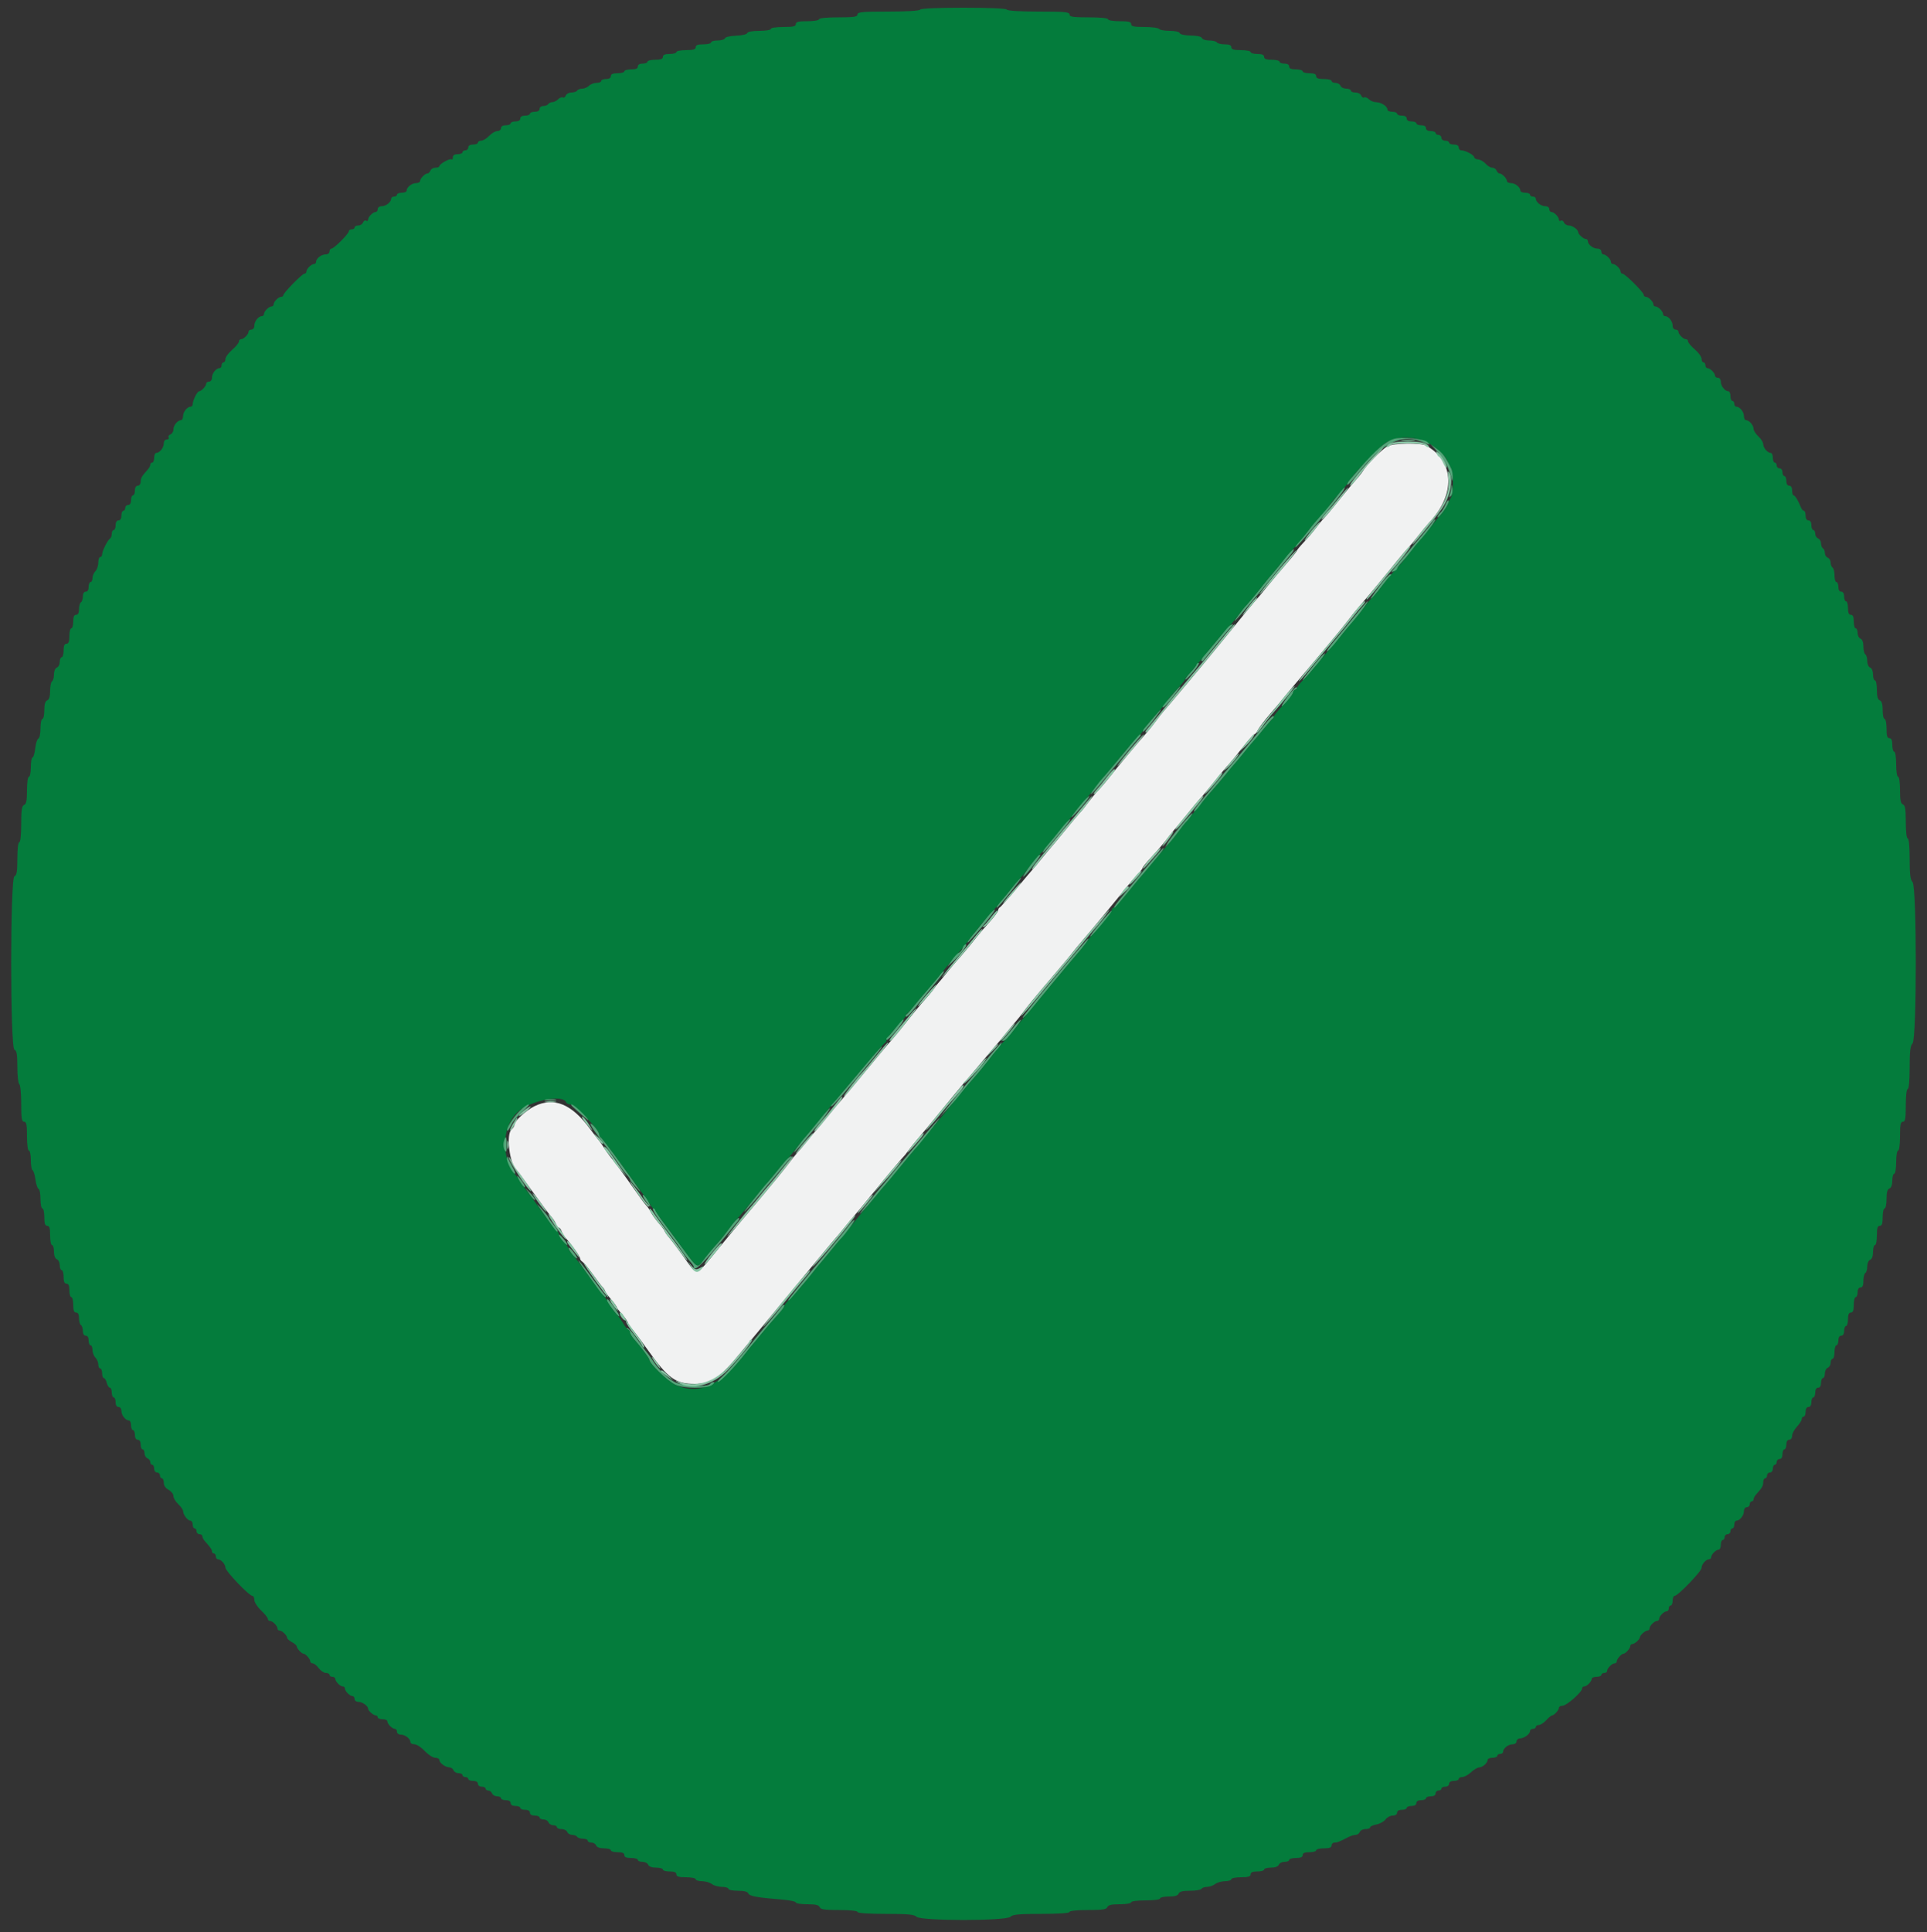 <svg id="svg" version="1.1" xmlns="http://www.w3.org/2000/svg" xmlns:xlink="http://www.w3.org/1999/xlink" width="400" height="400.985" viewBox="0, 0, 400,400.985"><rect x="0" y="0" width="400" height="400.985" fill="#333333" stroke="none"/><g id="svgg"><path id="path0" d="M191.000 2.000 C 190.852 2.240,188.196 2.400,184.376 2.400 C 178.975 2.400,178.000 2.492,178.000 3.000 C 178.000 3.493,177.289 3.600,174.000 3.600 C 171.600 3.600,170.000 3.760,170.000 4.000 C 170.000 4.222,168.933 4.400,167.600 4.400 C 165.733 4.400,165.200 4.533,165.200 5.000 C 165.200 5.472,164.644 5.600,162.600 5.600 C 161.133 5.600,160.000 5.774,160.000 6.000 C 160.000 6.222,158.944 6.400,157.633 6.400 C 156.190 6.400,155.206 6.582,155.112 6.865 C 155.024 7.128,154.020 7.363,152.798 7.406 C 151.593 7.448,150.572 7.685,150.486 7.941 C 150.402 8.193,149.718 8.400,148.967 8.400 C 148.215 8.400,147.600 8.580,147.600 8.800 C 147.600 9.020,146.880 9.200,146.000 9.200 C 144.844 9.200,144.400 9.367,144.400 9.800 C 144.400 10.253,143.911 10.400,142.400 10.400 C 141.300 10.400,140.400 10.580,140.400 10.800 C 140.400 11.020,139.770 11.200,139.000 11.200 C 138.022 11.200,137.600 11.381,137.600 11.800 C 137.600 12.233,137.156 12.400,136.000 12.400 C 135.120 12.400,134.400 12.580,134.400 12.800 C 134.400 13.020,133.950 13.200,133.400 13.200 C 132.778 13.200,132.400 13.427,132.400 13.800 C 132.400 14.219,131.978 14.400,131.000 14.400 C 130.230 14.400,129.600 14.580,129.600 14.800 C 129.600 15.020,128.970 15.200,128.200 15.200 C 127.222 15.200,126.800 15.381,126.800 15.800 C 126.800 16.173,126.422 16.400,125.800 16.400 C 125.250 16.400,124.800 16.580,124.800 16.800 C 124.800 17.020,124.363 17.200,123.829 17.200 C 123.294 17.200,122.587 17.470,122.257 17.800 C 121.927 18.130,121.295 18.400,120.852 18.400 C 120.409 18.400,119.936 18.580,119.800 18.800 C 119.664 19.020,119.133 19.200,118.619 19.200 C 118.106 19.200,117.578 19.481,117.446 19.825 C 117.314 20.169,117.039 20.348,116.835 20.222 C 116.631 20.096,116.193 20.264,115.861 20.596 C 115.529 20.928,114.985 21.200,114.652 21.200 C 114.319 21.200,113.936 21.380,113.800 21.600 C 113.664 21.820,113.203 22.000,112.776 22.000 C 112.349 22.000,112.000 22.270,112.000 22.600 C 112.000 22.973,111.622 23.200,111.000 23.200 C 110.450 23.200,110.000 23.380,110.000 23.600 C 110.000 23.820,109.550 24.000,109.000 24.000 C 108.378 24.000,108.000 24.227,108.000 24.600 C 108.000 24.973,107.622 25.200,107.000 25.200 C 106.450 25.200,106.000 25.380,106.000 25.600 C 106.000 25.820,105.550 26.000,105.000 26.000 C 104.378 26.000,104.000 26.227,104.000 26.600 C 104.000 26.930,103.659 27.200,103.242 27.200 C 102.825 27.200,102.060 27.647,101.542 28.193 C 101.024 28.739,100.285 29.189,99.900 29.193 C 99.515 29.197,99.200 29.380,99.200 29.600 C 99.200 29.820,98.750 30.000,98.200 30.000 C 97.578 30.000,97.200 30.227,97.200 30.600 C 97.200 30.930,96.930 31.200,96.600 31.200 C 96.270 31.200,96.000 31.380,96.000 31.600 C 96.000 31.820,95.550 32.000,95.000 32.000 C 94.333 32.000,94.000 32.222,94.000 32.667 C 94.000 33.033,93.885 33.218,93.744 33.077 C 93.445 32.779,91.200 34.022,91.200 34.486 C 91.200 34.659,90.834 34.800,90.387 34.800 C 89.941 34.800,89.471 35.070,89.345 35.400 C 89.218 35.730,88.941 36.000,88.729 36.000 C 88.210 36.000,87.200 37.038,87.200 37.571 C 87.200 37.807,86.827 38.000,86.371 38.000 C 85.486 38.000,84.400 38.866,84.400 39.571 C 84.400 39.807,83.950 40.000,83.400 40.000 C 82.850 40.000,82.400 40.180,82.400 40.400 C 82.400 40.620,82.130 40.800,81.800 40.800 C 81.470 40.800,81.200 40.993,81.200 41.229 C 81.200 41.934,80.114 42.800,79.229 42.800 C 78.759 42.800,78.400 43.060,78.400 43.400 C 78.400 43.730,78.207 44.000,77.971 44.000 C 77.407 44.000,76.400 45.022,76.400 45.595 C 76.400 45.844,76.219 45.935,75.997 45.798 C 75.776 45.661,75.486 45.831,75.354 46.175 C 75.222 46.519,74.774 46.800,74.357 46.800 C 73.941 46.800,73.600 46.980,73.600 47.200 C 73.600 47.420,73.330 47.600,73.000 47.600 C 72.670 47.600,72.400 47.780,72.400 48.000 C 72.400 48.521,69.321 51.600,68.800 51.600 C 68.580 51.600,68.400 51.870,68.400 52.200 C 68.400 52.540,68.041 52.800,67.571 52.800 C 66.686 52.800,65.600 53.666,65.600 54.371 C 65.600 54.607,65.407 54.800,65.171 54.800 C 64.618 54.800,63.600 55.818,63.600 56.371 C 63.600 56.607,63.416 56.800,63.191 56.800 C 62.725 56.800,58.800 60.811,58.800 61.287 C 58.800 61.459,58.607 61.600,58.371 61.600 C 57.818 61.600,56.800 62.618,56.800 63.171 C 56.800 63.407,56.607 63.600,56.371 63.600 C 55.818 63.600,54.800 64.618,54.800 65.171 C 54.800 65.407,54.607 65.600,54.371 65.600 C 53.666 65.600,52.800 66.686,52.800 67.571 C 52.800 68.041,52.540 68.400,52.200 68.400 C 51.870 68.400,51.600 68.593,51.600 68.829 C 51.600 69.382,50.582 70.400,50.029 70.400 C 49.793 70.400,49.596 70.625,49.591 70.900 C 49.587 71.175,48.957 71.938,48.191 72.596 C 47.426 73.254,46.800 74.109,46.800 74.496 C 46.800 74.883,46.620 75.200,46.400 75.200 C 46.180 75.200,46.000 75.470,46.000 75.800 C 46.000 76.130,45.807 76.400,45.571 76.400 C 44.866 76.400,44.000 77.486,44.000 78.371 C 44.000 78.841,43.740 79.200,43.400 79.200 C 43.070 79.200,42.800 79.393,42.800 79.629 C 42.800 80.132,41.803 81.199,41.329 81.203 C 40.947 81.207,40.000 83.115,40.000 83.880 C 40.000 84.166,39.807 84.400,39.571 84.400 C 38.866 84.400,38.000 85.486,38.000 86.371 C 38.000 86.827,37.807 87.200,37.571 87.200 C 36.879 87.200,36.000 88.279,36.000 89.129 C 36.000 89.561,35.719 90.022,35.375 90.154 C 35.031 90.286,34.861 90.576,34.998 90.797 C 35.135 91.019,34.967 91.200,34.624 91.200 C 34.259 91.200,34.000 91.545,34.000 92.029 C 34.000 92.914,33.134 94.000,32.429 94.000 C 32.193 94.000,32.000 94.450,32.000 95.000 C 32.000 95.550,31.820 96.000,31.600 96.000 C 31.380 96.000,31.200 96.193,31.200 96.429 C 31.200 96.664,30.975 97.108,30.700 97.415 C 29.423 98.838,29.200 99.221,29.200 99.983 C 29.200 100.443,28.937 100.800,28.600 100.800 C 28.227 100.800,28.000 101.178,28.000 101.800 C 28.000 102.350,27.820 102.800,27.600 102.800 C 27.380 102.800,27.200 103.250,27.200 103.800 C 27.200 104.422,26.973 104.800,26.600 104.800 C 26.270 104.800,26.000 105.070,26.000 105.400 C 26.000 105.730,25.820 106.000,25.600 106.000 C 25.380 106.000,25.200 106.450,25.200 107.000 C 25.200 107.622,24.973 108.000,24.600 108.000 C 24.227 108.000,24.000 108.378,24.000 109.000 C 24.000 109.550,23.820 110.000,23.600 110.000 C 23.380 110.000,23.200 110.349,23.200 110.776 C 23.200 111.203,23.031 111.657,22.825 111.784 C 22.333 112.088,21.200 114.374,21.200 115.061 C 21.200 115.358,21.020 115.600,20.800 115.600 C 20.580 115.600,20.400 116.127,20.400 116.771 C 20.400 117.416,20.130 118.213,19.800 118.543 C 19.470 118.873,19.200 119.516,19.200 119.971 C 19.200 120.427,19.020 120.800,18.800 120.800 C 18.580 120.800,18.400 121.250,18.400 121.800 C 18.400 122.422,18.173 122.800,17.800 122.800 C 17.431 122.800,17.200 123.175,17.200 123.776 C 17.200 124.313,17.020 124.864,16.800 125.000 C 16.580 125.136,16.400 125.777,16.400 126.424 C 16.400 127.203,16.197 127.600,15.800 127.600 C 15.381 127.600,15.200 128.022,15.200 129.000 C 15.200 129.770,15.020 130.400,14.800 130.400 C 14.580 130.400,14.400 131.120,14.400 132.000 C 14.400 133.156,14.233 133.600,13.800 133.600 C 13.381 133.600,13.200 134.022,13.200 135.000 C 13.200 135.770,13.020 136.400,12.800 136.400 C 12.580 136.400,12.400 136.831,12.400 137.357 C 12.400 137.884,12.130 138.418,11.800 138.545 C 11.453 138.678,11.200 139.276,11.200 139.964 C 11.200 140.618,11.020 141.264,10.800 141.400 C 10.580 141.536,10.400 142.427,10.400 143.381 C 10.400 144.553,10.206 145.189,9.800 145.345 C 9.389 145.502,9.200 146.145,9.200 147.387 C 9.200 148.384,9.020 149.200,8.800 149.200 C 8.580 149.200,8.400 150.085,8.400 151.167 C 8.400 152.248,8.202 153.199,7.961 153.280 C 7.719 153.360,7.426 154.275,7.309 155.313 C 7.192 156.351,6.939 157.200,6.748 157.200 C 6.557 157.200,6.400 158.100,6.400 159.200 C 6.400 160.300,6.220 161.200,6.000 161.200 C 5.771 161.200,5.600 162.404,5.600 164.013 C 5.600 166.144,5.455 166.881,5.000 167.055 C 4.526 167.237,4.400 168.072,4.400 171.043 C 4.400 173.281,4.238 174.800,4.000 174.800 C 3.765 174.800,3.600 176.204,3.600 178.213 C 3.600 180.877,3.468 181.676,3.000 181.855 C 2.093 182.203,2.093 217.507,3.000 217.855 C 3.467 218.035,3.600 218.825,3.600 221.419 C 3.600 223.253,3.780 224.864,4.000 225.000 C 4.221 225.137,4.400 226.937,4.400 229.024 C 4.400 232.114,4.509 232.800,5.000 232.800 C 5.480 232.800,5.600 233.400,5.600 235.800 C 5.600 237.533,5.769 238.800,6.000 238.800 C 6.220 238.800,6.400 239.685,6.400 240.767 C 6.400 241.848,6.560 242.793,6.755 242.867 C 6.950 242.940,7.221 243.810,7.357 244.800 C 7.493 245.790,7.783 246.660,8.002 246.733 C 8.221 246.807,8.400 247.752,8.400 248.833 C 8.400 249.915,8.580 250.800,8.800 250.800 C 9.020 250.800,9.200 251.610,9.200 252.600 C 9.200 253.933,9.356 254.400,9.800 254.400 C 10.253 254.400,10.400 254.889,10.400 256.400 C 10.400 257.500,10.580 258.400,10.800 258.400 C 11.020 258.400,11.200 259.011,11.200 259.757 C 11.200 260.595,11.430 261.203,11.800 261.345 C 12.130 261.471,12.400 262.031,12.400 262.587 C 12.400 263.144,12.580 263.600,12.800 263.600 C 13.020 263.600,13.200 264.230,13.200 265.000 C 13.200 265.978,13.381 266.400,13.800 266.400 C 14.219 266.400,14.400 266.822,14.400 267.800 C 14.400 268.570,14.580 269.200,14.800 269.200 C 15.020 269.200,15.200 269.920,15.200 270.800 C 15.200 271.956,15.367 272.400,15.800 272.400 C 16.197 272.400,16.400 272.797,16.400 273.576 C 16.400 274.223,16.580 274.864,16.800 275.000 C 17.020 275.136,17.200 275.687,17.200 276.224 C 17.200 276.825,17.431 277.200,17.800 277.200 C 18.173 277.200,18.400 277.578,18.400 278.200 C 18.400 278.750,18.580 279.200,18.800 279.200 C 19.020 279.200,19.200 279.637,19.200 280.171 C 19.200 280.706,19.470 281.413,19.800 281.743 C 20.130 282.073,20.400 282.716,20.400 283.171 C 20.400 283.627,20.580 284.000,20.800 284.000 C 21.020 284.000,21.200 284.450,21.200 285.000 C 21.200 285.550,21.360 286.000,21.557 286.000 C 21.753 286.000,22.026 286.450,22.164 287.000 C 22.302 287.550,22.592 288.000,22.808 288.000 C 23.023 288.000,23.200 288.450,23.200 289.000 C 23.200 289.550,23.380 290.000,23.600 290.000 C 23.820 290.000,24.000 290.450,24.000 291.000 C 24.000 291.622,24.227 292.000,24.600 292.000 C 24.940 292.000,25.200 292.359,25.200 292.829 C 25.200 293.714,26.066 294.800,26.771 294.800 C 27.007 294.800,27.200 295.250,27.200 295.800 C 27.200 296.350,27.380 296.800,27.600 296.800 C 27.820 296.800,28.000 297.250,28.000 297.800 C 28.000 298.422,28.227 298.800,28.600 298.800 C 28.973 298.800,29.200 299.178,29.200 299.800 C 29.200 300.350,29.380 300.800,29.600 300.800 C 29.820 300.800,30.000 301.166,30.000 301.613 C 30.000 302.059,30.270 302.529,30.600 302.655 C 30.930 302.782,31.200 303.136,31.200 303.443 C 31.200 303.749,31.380 304.000,31.600 304.000 C 31.820 304.000,32.000 304.360,32.000 304.800 C 32.000 305.244,32.267 305.600,32.600 305.600 C 32.930 305.600,33.200 305.870,33.200 306.200 C 33.200 306.530,33.380 306.800,33.600 306.800 C 33.820 306.800,34.000 307.220,34.000 307.732 C 34.000 308.318,34.372 308.864,35.000 309.200 C 35.550 309.494,36.000 310.073,36.000 310.487 C 36.000 310.900,36.450 311.655,37.000 312.165 C 37.550 312.675,38.006 313.341,38.013 313.646 C 38.030 314.390,38.978 315.600,39.544 315.600 C 39.795 315.600,40.000 315.960,40.000 316.400 C 40.000 316.840,40.180 317.200,40.400 317.200 C 40.620 317.200,40.800 317.470,40.800 317.800 C 40.800 318.130,41.070 318.400,41.400 318.400 C 41.730 318.400,42.000 318.593,42.000 318.829 C 42.000 319.064,42.225 319.508,42.500 319.815 C 43.687 321.138,44.000 321.591,44.000 321.983 C 44.000 322.212,44.180 322.400,44.400 322.400 C 44.620 322.400,44.800 322.670,44.800 323.000 C 44.800 323.330,44.993 323.600,45.229 323.600 C 45.861 323.600,46.800 324.651,46.800 325.360 C 46.800 326.053,51.712 331.200,52.374 331.200 C 52.608 331.200,52.800 331.584,52.800 332.053 C 52.800 332.522,53.430 333.500,54.200 334.226 C 54.970 334.952,55.600 335.738,55.600 335.973 C 55.600 336.208,55.793 336.400,56.029 336.400 C 56.582 336.400,57.600 337.418,57.600 337.971 C 57.600 338.207,57.793 338.400,58.029 338.400 C 58.550 338.400,59.600 339.405,59.600 339.904 C 59.600 340.102,60.050 340.506,60.600 340.800 C 61.150 341.094,61.600 341.498,61.600 341.696 C 61.600 342.110,62.615 343.200,63.000 343.200 C 63.415 343.200,64.400 344.305,64.400 344.771 C 64.400 345.007,64.627 345.200,64.905 345.200 C 65.183 345.200,65.748 345.650,66.161 346.200 C 66.574 346.750,67.247 347.200,67.656 347.200 C 68.065 347.200,68.400 347.380,68.400 347.600 C 68.400 347.820,68.670 348.000,69.000 348.000 C 69.330 348.000,69.600 348.193,69.600 348.429 C 69.600 348.982,70.618 350.000,71.171 350.000 C 71.407 350.000,71.600 350.193,71.600 350.429 C 71.600 350.982,72.618 352.000,73.171 352.000 C 73.407 352.000,73.600 352.270,73.600 352.600 C 73.600 352.940,73.959 353.200,74.429 353.200 C 75.213 353.200,76.400 354.043,76.400 354.600 C 76.400 355.015,77.505 356.000,77.971 356.000 C 78.207 356.000,78.400 356.180,78.400 356.400 C 78.400 356.620,78.850 356.800,79.400 356.800 C 79.950 356.800,80.400 356.993,80.400 357.229 C 80.400 357.782,81.418 358.800,81.971 358.800 C 82.207 358.800,82.400 359.070,82.400 359.400 C 82.400 359.740,82.759 360.000,83.229 360.000 C 84.114 360.000,85.200 360.866,85.200 361.571 C 85.200 361.807,85.572 362.000,86.027 362.000 C 86.482 362.000,87.448 362.630,88.174 363.400 C 88.900 364.170,89.878 364.800,90.347 364.800 C 90.816 364.800,91.200 365.005,91.200 365.256 C 91.200 365.857,92.428 366.771,93.257 366.787 C 93.619 366.794,94.018 367.070,94.145 367.400 C 94.271 367.730,94.741 368.000,95.187 368.000 C 95.634 368.000,96.000 368.180,96.000 368.400 C 96.000 368.620,96.270 368.800,96.600 368.800 C 96.930 368.800,97.200 368.980,97.200 369.200 C 97.200 369.420,97.650 369.600,98.200 369.600 C 98.822 369.600,99.200 369.827,99.200 370.200 C 99.200 370.533,99.556 370.800,100.000 370.800 C 100.440 370.800,100.800 370.980,100.800 371.200 C 100.800 371.420,101.051 371.600,101.357 371.600 C 101.664 371.600,102.018 371.870,102.145 372.200 C 102.271 372.530,102.741 372.800,103.187 372.800 C 103.634 372.800,104.000 372.980,104.000 373.200 C 104.000 373.420,104.450 373.600,105.000 373.600 C 105.622 373.600,106.000 373.827,106.000 374.200 C 106.000 374.573,106.378 374.800,107.000 374.800 C 107.550 374.800,108.000 374.980,108.000 375.200 C 108.000 375.420,108.450 375.600,109.000 375.600 C 109.622 375.600,110.000 375.827,110.000 376.200 C 110.000 376.573,110.378 376.800,111.000 376.800 C 111.550 376.800,112.000 376.980,112.000 377.200 C 112.000 377.420,112.366 377.600,112.813 377.600 C 113.259 377.600,113.729 377.870,113.855 378.200 C 113.982 378.530,114.426 378.800,114.843 378.800 C 115.259 378.800,115.600 378.980,115.600 379.200 C 115.600 379.420,116.031 379.600,116.557 379.600 C 117.084 379.600,117.618 379.870,117.745 380.200 C 117.871 380.530,118.330 380.800,118.764 380.800 C 119.198 380.800,119.664 380.980,119.800 381.200 C 119.936 381.420,120.487 381.600,121.024 381.600 C 121.561 381.600,122.000 381.780,122.000 382.000 C 122.000 382.220,122.341 382.400,122.757 382.400 C 123.174 382.400,123.618 382.670,123.745 383.000 C 123.889 383.377,124.501 383.600,125.387 383.600 C 126.164 383.600,126.800 383.780,126.800 384.000 C 126.800 384.220,127.430 384.400,128.200 384.400 C 129.178 384.400,129.600 384.581,129.600 385.000 C 129.600 385.419,130.022 385.600,131.000 385.600 C 131.770 385.600,132.400 385.780,132.400 386.000 C 132.400 386.220,132.831 386.400,133.357 386.400 C 133.884 386.400,134.418 386.670,134.545 387.000 C 134.689 387.377,135.301 387.600,136.187 387.600 C 136.964 387.600,137.600 387.780,137.600 388.000 C 137.600 388.220,138.230 388.400,139.000 388.400 C 139.978 388.400,140.400 388.581,140.400 389.000 C 140.400 389.453,140.889 389.600,142.400 389.600 C 143.500 389.600,144.400 389.780,144.400 390.000 C 144.400 390.220,144.985 390.406,145.700 390.413 C 146.415 390.420,147.349 390.690,147.776 391.013 C 148.204 391.336,149.149 391.600,149.876 391.600 C 150.604 391.600,151.200 391.780,151.200 392.000 C 151.200 392.220,152.081 392.400,153.157 392.400 C 154.465 392.400,155.186 392.586,155.329 392.959 C 155.545 393.522,157.211 393.822,162.500 394.248 C 163.985 394.368,165.200 394.631,165.200 394.833 C 165.200 395.035,166.261 395.200,167.557 395.200 C 169.284 395.200,169.976 395.361,170.145 395.800 C 170.327 396.275,171.168 396.400,174.187 396.400 C 176.462 396.400,178.000 396.561,178.000 396.800 C 178.000 397.048,180.210 397.200,183.829 397.200 C 188.476 397.200,189.779 397.322,190.257 397.800 C 191.148 398.691,208.852 398.691,209.743 397.800 C 210.221 397.322,211.524 397.200,216.171 397.200 C 219.790 397.200,222.000 397.048,222.000 396.800 C 222.000 396.561,223.538 396.400,225.813 396.400 C 228.832 396.400,229.673 396.275,229.855 395.800 C 230.024 395.361,230.716 395.200,232.443 395.200 C 233.748 395.200,234.800 395.021,234.800 394.800 C 234.800 394.569,236.067 394.400,237.800 394.400 C 239.533 394.400,240.800 394.231,240.800 394.000 C 240.800 393.780,241.616 393.600,242.613 393.600 C 243.855 393.600,244.498 393.411,244.655 393.000 C 244.820 392.570,245.492 392.400,247.019 392.400 C 248.193 392.400,249.264 392.220,249.400 392.000 C 249.536 391.780,250.052 391.600,250.547 391.600 C 251.042 391.600,251.796 391.336,252.224 391.013 C 252.651 390.690,253.585 390.420,254.300 390.413 C 255.015 390.406,255.600 390.220,255.600 390.000 C 255.600 389.780,256.500 389.600,257.600 389.600 C 259.111 389.600,259.600 389.453,259.600 389.000 C 259.600 388.581,260.022 388.400,261.000 388.400 C 261.770 388.400,262.400 388.220,262.400 388.000 C 262.400 387.780,263.036 387.600,263.813 387.600 C 264.699 387.600,265.311 387.377,265.455 387.000 C 265.582 386.670,266.116 386.400,266.643 386.400 C 267.169 386.400,267.600 386.220,267.600 386.000 C 267.600 385.780,268.230 385.600,269.000 385.600 C 269.978 385.600,270.400 385.419,270.400 385.000 C 270.400 384.581,270.822 384.400,271.800 384.400 C 272.570 384.400,273.200 384.220,273.200 384.000 C 273.200 383.780,273.920 383.600,274.800 383.600 C 275.956 383.600,276.400 383.433,276.400 383.000 C 276.400 382.670,276.672 382.400,277.005 382.400 C 277.593 382.400,278.018 382.233,279.895 381.262 C 280.387 381.008,281.067 380.800,281.407 380.800 C 281.747 380.800,282.129 380.530,282.255 380.200 C 282.382 379.870,282.916 379.600,283.443 379.600 C 283.969 379.600,284.400 379.440,284.400 379.245 C 284.400 379.049,284.991 378.778,285.713 378.643 C 286.435 378.507,287.285 378.037,287.601 377.598 C 287.918 377.159,288.587 376.800,289.088 376.800 C 289.632 376.800,290.000 376.558,290.000 376.200 C 290.000 375.827,290.378 375.600,291.000 375.600 C 291.550 375.600,292.000 375.420,292.000 375.200 C 292.000 374.980,292.450 374.800,293.000 374.800 C 293.622 374.800,294.000 374.573,294.000 374.200 C 294.000 373.827,294.378 373.600,295.000 373.600 C 295.550 373.600,296.000 373.420,296.000 373.200 C 296.000 372.980,296.450 372.800,297.000 372.800 C 297.622 372.800,298.000 372.573,298.000 372.200 C 298.000 371.870,298.270 371.600,298.600 371.600 C 298.930 371.600,299.200 371.420,299.200 371.200 C 299.200 370.980,299.560 370.800,300.000 370.800 C 300.444 370.800,300.800 370.533,300.800 370.200 C 300.800 369.827,301.178 369.600,301.800 369.600 C 302.350 369.600,302.800 369.420,302.800 369.200 C 302.800 368.980,303.134 368.800,303.542 368.800 C 303.949 368.800,304.769 368.350,305.362 367.800 C 305.956 367.250,306.715 366.800,307.049 366.800 C 307.750 366.800,308.800 365.858,308.800 365.229 C 308.800 364.993,309.250 364.800,309.800 364.800 C 310.350 364.800,310.800 364.620,310.800 364.400 C 310.800 364.180,311.070 364.000,311.400 364.000 C 311.730 364.000,312.000 363.807,312.000 363.571 C 312.000 362.866,313.086 362.000,313.971 362.000 C 314.441 362.000,314.800 361.740,314.800 361.400 C 314.800 361.070,315.115 360.794,315.500 360.787 C 316.365 360.772,317.600 359.871,317.600 359.256 C 317.600 359.005,317.870 358.800,318.200 358.800 C 318.530 358.800,318.800 358.620,318.800 358.400 C 318.800 358.180,319.079 358.000,319.419 358.000 C 319.760 358.000,320.455 357.550,320.965 357.000 C 321.475 356.450,322.019 356.000,322.174 356.000 C 322.610 356.000,323.600 354.909,323.600 354.429 C 323.600 354.193,323.938 354.000,324.351 354.000 C 325.171 354.000,328.400 351.166,328.400 350.447 C 328.400 350.201,328.593 350.000,328.829 350.000 C 329.382 350.000,330.400 348.982,330.400 348.429 C 330.400 348.193,330.850 348.000,331.400 348.000 C 331.950 348.000,332.400 347.820,332.400 347.600 C 332.400 347.380,332.670 347.200,333.000 347.200 C 333.330 347.200,333.600 347.007,333.600 346.771 C 333.600 346.218,334.618 345.200,335.171 345.200 C 335.407 345.200,335.600 345.007,335.600 344.771 C 335.600 344.305,336.585 343.200,337.000 343.200 C 337.415 343.200,338.400 342.095,338.400 341.629 C 338.400 341.393,338.593 341.200,338.829 341.200 C 339.295 341.200,340.400 340.215,340.400 339.800 C 340.400 339.385,341.505 338.400,341.971 338.400 C 342.207 338.400,342.400 338.207,342.400 337.971 C 342.400 337.418,343.418 336.400,343.971 336.400 C 344.207 336.400,344.400 336.207,344.400 335.971 C 344.400 335.418,345.418 334.400,345.971 334.400 C 346.207 334.400,346.400 334.130,346.400 333.800 C 346.400 333.470,346.580 333.200,346.800 333.200 C 347.020 333.200,347.200 332.750,347.200 332.200 C 347.200 331.650,347.387 331.200,347.616 331.200 C 348.300 331.200,353.200 326.111,353.200 325.400 C 353.200 324.658,354.124 323.600,354.771 323.600 C 355.007 323.600,355.200 323.407,355.200 323.171 C 355.200 322.618,356.218 321.600,356.771 321.600 C 357.007 321.600,357.200 321.150,357.200 320.600 C 357.200 320.050,357.380 319.600,357.600 319.600 C 357.820 319.600,358.000 319.330,358.000 319.000 C 358.000 318.670,358.270 318.400,358.600 318.400 C 358.930 318.400,359.200 318.130,359.200 317.800 C 359.200 317.470,359.380 317.200,359.600 317.200 C 359.820 317.200,360.000 316.840,360.000 316.400 C 360.000 315.960,360.193 315.600,360.429 315.600 C 361.134 315.600,362.000 314.514,362.000 313.629 C 362.000 313.159,362.260 312.800,362.600 312.800 C 362.930 312.800,363.200 312.530,363.200 312.200 C 363.200 311.870,363.380 311.600,363.600 311.600 C 363.820 311.600,364.000 311.407,364.000 311.171 C 364.000 310.936,364.225 310.492,364.500 310.185 C 365.777 308.762,366.000 308.379,366.000 307.617 C 366.000 307.168,366.180 306.800,366.400 306.800 C 366.620 306.800,366.800 306.530,366.800 306.200 C 366.800 305.870,367.070 305.600,367.400 305.600 C 367.733 305.600,368.000 305.244,368.000 304.800 C 368.000 304.360,368.180 304.000,368.400 304.000 C 368.620 304.000,368.800 303.730,368.800 303.400 C 368.800 303.070,369.070 302.800,369.400 302.800 C 369.773 302.800,370.000 302.422,370.000 301.800 C 370.000 301.250,370.180 300.800,370.400 300.800 C 370.620 300.800,370.800 300.350,370.800 299.800 C 370.800 299.178,371.027 298.800,371.400 298.800 C 371.738 298.800,372.000 298.443,372.000 297.983 C 372.000 297.533,372.450 296.680,373.000 296.087 C 373.550 295.493,374.000 294.781,374.000 294.504 C 374.000 294.227,374.180 294.000,374.400 294.000 C 374.620 294.000,374.800 293.550,374.800 293.000 C 374.800 292.378,375.027 292.000,375.400 292.000 C 375.773 292.000,376.000 291.622,376.000 291.000 C 376.000 290.450,376.180 290.000,376.400 290.000 C 376.620 290.000,376.800 289.550,376.800 289.000 C 376.800 288.378,377.027 288.000,377.400 288.000 C 377.773 288.000,378.000 287.622,378.000 287.000 C 378.000 286.450,378.180 286.000,378.400 286.000 C 378.620 286.000,378.800 285.569,378.800 285.043 C 378.800 284.516,379.070 283.982,379.400 283.855 C 379.730 283.729,380.000 283.259,380.000 282.813 C 380.000 282.366,380.180 282.000,380.400 282.000 C 380.620 282.000,380.800 281.370,380.800 280.600 C 380.800 279.830,380.980 279.200,381.200 279.200 C 381.420 279.200,381.600 278.750,381.600 278.200 C 381.600 277.578,381.827 277.200,382.200 277.200 C 382.573 277.200,382.800 276.822,382.800 276.200 C 382.800 275.650,382.980 275.200,383.200 275.200 C 383.420 275.200,383.600 274.570,383.600 273.800 C 383.600 272.822,383.781 272.400,384.200 272.400 C 384.633 272.400,384.800 271.956,384.800 270.800 C 384.800 269.920,384.980 269.200,385.200 269.200 C 385.420 269.200,385.600 268.750,385.600 268.200 C 385.600 267.578,385.827 267.200,386.200 267.200 C 386.617 267.200,386.800 266.780,386.800 265.824 C 386.800 265.067,386.980 264.336,387.200 264.200 C 387.420 264.064,387.600 263.443,387.600 262.819 C 387.600 262.181,387.862 261.585,388.200 261.455 C 388.577 261.311,388.800 260.699,388.800 259.813 C 388.800 259.036,388.980 258.400,389.200 258.400 C 389.420 258.400,389.600 257.500,389.600 256.400 C 389.600 254.889,389.747 254.400,390.200 254.400 C 390.644 254.400,390.800 253.933,390.800 252.600 C 390.800 251.610,390.980 250.800,391.200 250.800 C 391.420 250.800,391.600 249.919,391.600 248.843 C 391.600 247.472,391.780 246.817,392.200 246.655 C 392.577 246.511,392.800 245.899,392.800 245.013 C 392.800 244.236,392.980 243.600,393.200 243.600 C 393.422 243.600,393.600 242.533,393.600 241.200 C 393.600 239.867,393.778 238.800,394.000 238.800 C 394.231 238.800,394.400 237.533,394.400 235.800 C 394.400 233.400,394.520 232.800,395.000 232.800 C 395.486 232.800,395.600 232.156,395.600 229.400 C 395.600 227.400,395.765 226.000,396.000 226.000 C 396.243 226.000,396.400 224.257,396.400 221.571 C 396.400 218.168,396.539 217.004,397.000 216.543 C 397.901 215.642,397.901 183.958,397.000 183.057 C 396.542 182.599,396.400 181.454,396.400 178.229 C 396.400 175.676,396.241 174.000,396.000 174.000 C 395.765 174.000,395.600 172.596,395.600 170.587 C 395.600 167.923,395.468 167.124,395.000 166.945 C 394.547 166.771,394.400 166.039,394.400 163.957 C 394.400 162.386,394.228 161.200,394.000 161.200 C 393.774 161.200,393.600 160.067,393.600 158.600 C 393.600 157.133,393.426 156.000,393.200 156.000 C 392.980 156.000,392.800 155.370,392.800 154.600 C 392.800 153.622,392.619 153.200,392.200 153.200 C 391.747 153.200,391.600 152.711,391.600 151.200 C 391.600 150.100,391.420 149.200,391.200 149.200 C 390.980 149.200,390.800 148.384,390.800 147.387 C 390.800 146.145,390.611 145.502,390.200 145.345 C 389.780 145.183,389.600 144.528,389.600 143.157 C 389.600 142.081,389.420 141.200,389.200 141.200 C 388.980 141.200,388.800 140.654,388.800 139.987 C 388.800 139.279,388.551 138.679,388.200 138.545 C 387.862 138.415,387.600 137.819,387.600 137.181 C 387.600 136.557,387.420 135.936,387.200 135.800 C 386.980 135.664,386.800 134.928,386.800 134.164 C 386.800 133.298,386.574 132.688,386.200 132.545 C 385.870 132.418,385.600 131.884,385.600 131.357 C 385.600 130.831,385.420 130.400,385.200 130.400 C 384.980 130.400,384.800 129.770,384.800 129.000 C 384.800 128.022,384.619 127.600,384.200 127.600 C 383.781 127.600,383.600 127.178,383.600 126.200 C 383.600 125.430,383.420 124.800,383.200 124.800 C 382.980 124.800,382.800 124.350,382.800 123.800 C 382.800 123.178,382.573 122.800,382.200 122.800 C 381.827 122.800,381.600 122.422,381.600 121.800 C 381.600 121.250,381.420 120.800,381.200 120.800 C 380.980 120.800,380.800 120.181,380.800 119.424 C 380.800 118.667,380.620 117.936,380.400 117.800 C 380.180 117.664,380.000 117.198,380.000 116.764 C 380.000 116.330,379.730 115.871,379.400 115.745 C 379.070 115.618,378.800 115.184,378.800 114.781 C 378.800 114.377,378.620 113.936,378.400 113.800 C 378.180 113.664,378.000 113.198,378.000 112.764 C 378.000 112.330,377.730 111.871,377.400 111.745 C 377.070 111.618,376.800 111.174,376.800 110.757 C 376.800 110.341,376.620 110.000,376.400 110.000 C 376.180 110.000,376.000 109.550,376.000 109.000 C 376.000 108.378,375.773 108.000,375.400 108.000 C 375.027 108.000,374.800 107.622,374.800 107.000 C 374.800 106.450,374.641 106.000,374.447 106.000 C 374.252 106.000,373.974 105.685,373.829 105.300 C 373.333 103.985,372.611 102.800,372.305 102.800 C 372.137 102.800,372.000 102.350,372.000 101.800 C 372.000 101.178,371.773 100.800,371.400 100.800 C 371.027 100.800,370.800 100.422,370.800 99.800 C 370.800 99.250,370.620 98.800,370.400 98.800 C 370.180 98.800,370.000 98.440,370.000 98.000 C 370.000 97.556,369.733 97.200,369.400 97.200 C 369.070 97.200,368.800 96.930,368.800 96.600 C 368.800 96.270,368.620 96.000,368.400 96.000 C 368.180 96.000,368.000 95.550,368.000 95.000 C 368.000 94.450,367.807 94.000,367.571 94.000 C 366.914 94.000,366.000 92.938,366.000 92.174 C 366.000 91.799,365.550 91.075,365.000 90.565 C 364.450 90.055,364.000 89.347,364.000 88.991 C 364.000 88.256,363.073 87.200,362.429 87.200 C 362.193 87.200,362.000 86.827,362.000 86.371 C 362.000 85.486,361.134 84.400,360.429 84.400 C 360.193 84.400,360.000 84.130,360.000 83.800 C 360.000 83.470,359.820 83.200,359.600 83.200 C 359.380 83.200,359.200 82.750,359.200 82.200 C 359.200 81.650,359.007 81.200,358.771 81.200 C 358.066 81.200,357.200 80.114,357.200 79.229 C 357.200 78.759,356.940 78.400,356.600 78.400 C 356.270 78.400,356.000 78.207,356.000 77.971 C 356.000 77.418,354.982 76.400,354.429 76.400 C 354.193 76.400,354.000 76.130,354.000 75.800 C 354.000 75.470,353.820 75.200,353.600 75.200 C 353.380 75.200,353.200 74.863,353.200 74.451 C 353.200 74.039,352.570 73.164,351.800 72.506 C 351.030 71.848,350.400 71.105,350.400 70.855 C 350.400 70.605,350.207 70.400,349.971 70.400 C 349.418 70.400,348.400 69.382,348.400 68.829 C 348.400 68.593,348.130 68.400,347.800 68.400 C 347.460 68.400,347.200 68.041,347.200 67.571 C 347.200 66.686,346.334 65.600,345.629 65.600 C 345.393 65.600,345.200 65.407,345.200 65.171 C 345.200 64.618,344.182 63.600,343.629 63.600 C 343.393 63.600,343.200 63.407,343.200 63.171 C 343.200 62.618,342.182 61.600,341.629 61.600 C 341.393 61.600,341.200 61.418,341.200 61.195 C 341.200 60.674,337.317 56.800,336.795 56.800 C 336.578 56.800,336.400 56.607,336.400 56.371 C 336.400 55.818,335.382 54.800,334.829 54.800 C 334.593 54.800,334.400 54.607,334.400 54.371 C 334.400 53.818,333.382 52.800,332.829 52.800 C 332.593 52.800,332.400 52.530,332.400 52.200 C 332.400 51.860,332.041 51.600,331.571 51.600 C 330.686 51.600,329.600 50.734,329.600 50.029 C 329.600 49.793,329.407 49.600,329.171 49.600 C 328.705 49.600,327.600 48.615,327.600 48.200 C 327.600 47.656,326.421 46.800,325.671 46.800 C 325.239 46.800,324.778 46.519,324.646 46.175 C 324.514 45.831,324.224 45.661,324.003 45.798 C 323.781 45.935,323.600 45.844,323.600 45.595 C 323.600 45.022,322.593 44.000,322.029 44.000 C 321.793 44.000,321.600 43.730,321.600 43.400 C 321.600 43.060,321.241 42.800,320.771 42.800 C 319.886 42.800,318.800 41.934,318.800 41.229 C 318.800 40.993,318.530 40.800,318.200 40.800 C 317.870 40.800,317.600 40.620,317.600 40.400 C 317.600 40.180,317.150 40.000,316.600 40.000 C 316.050 40.000,315.600 39.807,315.600 39.571 C 315.600 38.866,314.514 38.000,313.629 38.000 C 313.173 38.000,312.800 37.807,312.800 37.571 C 312.800 37.038,311.790 36.000,311.271 36.000 C 311.059 36.000,310.782 35.730,310.655 35.400 C 310.529 35.070,310.126 34.800,309.759 34.800 C 309.393 34.800,308.773 34.430,308.381 33.978 C 307.988 33.525,307.292 33.127,306.834 33.093 C 306.375 33.058,305.999 32.843,305.997 32.615 C 305.994 32.166,304.166 31.200,303.320 31.200 C 303.034 31.200,302.800 30.930,302.800 30.600 C 302.800 30.227,302.422 30.000,301.800 30.000 C 301.250 30.000,300.800 29.820,300.800 29.600 C 300.800 29.380,300.440 29.200,300.000 29.200 C 299.556 29.200,299.200 28.933,299.200 28.600 C 299.200 28.270,298.930 28.000,298.600 28.000 C 298.270 28.000,298.000 27.820,298.000 27.600 C 298.000 27.380,297.550 27.200,297.000 27.200 C 296.378 27.200,296.000 26.973,296.000 26.600 C 296.000 26.227,295.622 26.000,295.000 26.000 C 294.450 26.000,294.000 25.820,294.000 25.600 C 294.000 25.380,293.550 25.200,293.000 25.200 C 292.378 25.200,292.000 24.973,292.000 24.600 C 292.000 24.227,291.622 24.000,291.000 24.000 C 290.450 24.000,290.000 23.820,290.000 23.600 C 290.000 23.380,289.550 23.200,289.000 23.200 C 288.450 23.200,288.000 22.995,288.000 22.744 C 288.000 22.064,286.727 21.227,285.671 21.213 C 285.161 21.206,284.471 20.928,284.139 20.596 C 283.807 20.264,283.369 20.096,283.165 20.222 C 282.961 20.348,282.686 20.169,282.554 19.825 C 282.422 19.481,281.884 19.200,281.357 19.200 C 280.831 19.200,280.400 19.020,280.400 18.800 C 280.400 18.580,279.969 18.400,279.443 18.400 C 278.916 18.400,278.382 18.130,278.255 17.800 C 278.129 17.470,277.659 17.200,277.213 17.200 C 276.766 17.200,276.400 17.020,276.400 16.800 C 276.400 16.580,275.680 16.400,274.800 16.400 C 273.644 16.400,273.200 16.233,273.200 15.800 C 273.200 15.381,272.778 15.200,271.800 15.200 C 271.030 15.200,270.400 15.020,270.400 14.800 C 270.400 14.580,269.770 14.400,269.000 14.400 C 268.022 14.400,267.600 14.219,267.600 13.800 C 267.600 13.427,267.222 13.200,266.600 13.200 C 266.050 13.200,265.600 13.020,265.600 12.800 C 265.600 12.580,264.880 12.400,264.000 12.400 C 262.844 12.400,262.400 12.233,262.400 11.800 C 262.400 11.381,261.978 11.200,261.000 11.200 C 260.230 11.200,259.600 11.020,259.600 10.800 C 259.600 10.580,258.700 10.400,257.600 10.400 C 256.089 10.400,255.600 10.253,255.600 9.800 C 255.600 9.383,255.180 9.200,254.224 9.200 C 253.467 9.200,252.736 9.020,252.600 8.800 C 252.464 8.580,251.748 8.400,251.010 8.400 C 250.271 8.400,249.592 8.176,249.501 7.902 C 249.398 7.593,248.521 7.393,247.191 7.373 C 245.927 7.355,244.983 7.149,244.890 6.871 C 244.799 6.596,243.926 6.400,242.790 6.400 C 241.722 6.400,240.736 6.220,240.600 6.000 C 240.464 5.780,239.103 5.600,237.576 5.600 C 235.375 5.600,234.800 5.476,234.800 5.000 C 234.800 4.533,234.267 4.400,232.400 4.400 C 231.067 4.400,230.000 4.222,230.000 4.000 C 230.000 3.760,228.400 3.600,226.000 3.600 C 222.711 3.600,222.000 3.493,222.000 3.000 C 222.000 2.492,221.025 2.400,215.624 2.400 C 211.804 2.400,209.148 2.240,209.000 2.000 C 208.847 1.753,205.404 1.600,200.000 1.600 C 194.596 1.600,191.153 1.753,191.000 2.000 M297.639 92.681 C 298.827 93.559,300.046 94.800,300.347 95.439 C 300.647 96.078,301.052 96.913,301.247 97.295 C 301.441 97.677,301.600 98.984,301.600 100.200 C 301.600 101.416,301.441 102.723,301.247 103.105 C 301.052 103.487,300.675 104.271,300.408 104.846 C 300.141 105.421,299.534 106.321,299.057 106.846 C 298.581 107.371,297.565 108.610,296.799 109.600 C 296.034 110.590,295.069 111.760,294.655 112.200 C 294.241 112.640,293.429 113.630,292.851 114.400 C 291.590 116.079,290.544 117.323,289.200 118.743 C 288.649 119.325,287.670 120.520,287.023 121.400 C 286.376 122.280,285.476 123.363,285.023 123.806 C 284.570 124.249,283.667 125.329,283.014 126.206 C 282.362 127.083,281.642 127.995,281.414 128.234 C 281.187 128.473,280.370 129.454,279.600 130.414 C 277.995 132.416,276.022 134.764,275.319 135.510 C 275.054 135.790,274.158 136.870,273.328 137.910 C 272.498 138.949,271.230 140.394,270.510 141.119 C 269.789 141.845,269.200 142.610,269.200 142.819 C 269.200 143.029,269.020 143.200,268.800 143.200 C 268.580 143.200,268.400 143.425,268.400 143.700 C 268.399 143.975,267.499 145.138,266.400 146.285 C 265.300 147.431,264.400 148.541,264.400 148.751 C 264.400 148.961,264.265 149.193,264.100 149.267 C 263.935 149.340,263.117 150.251,262.281 151.290 C 261.446 152.330,260.546 153.410,260.281 153.691 C 260.017 153.971,259.117 155.051,258.281 156.091 C 257.446 157.130,256.546 158.210,256.281 158.491 C 256.017 158.771,255.117 159.851,254.281 160.891 C 253.446 161.930,252.546 163.010,252.281 163.290 C 251.578 164.036,249.605 166.384,248.000 168.386 C 247.230 169.346,246.420 170.327,246.200 170.566 C 245.980 170.805,245.264 171.720,244.609 172.600 C 243.953 173.480,242.928 174.740,242.331 175.400 C 241.733 176.060,240.205 177.860,238.935 179.400 C 237.665 180.940,236.530 182.290,236.412 182.400 C 236.295 182.510,235.143 183.905,233.854 185.500 C 232.564 187.095,231.350 188.400,231.155 188.400 C 230.960 188.400,230.800 188.601,230.800 188.846 C 230.800 189.200,227.337 193.552,226.379 194.400 C 226.255 194.510,225.861 195.028,225.503 195.552 C 225.145 196.076,224.127 197.336,223.242 198.352 C 222.357 199.368,220.082 202.090,218.188 204.400 C 216.293 206.710,214.045 209.410,213.192 210.400 C 212.339 211.390,211.231 212.740,210.730 213.400 C 210.229 214.060,209.365 215.075,208.810 215.657 C 207.715 216.802,207.321 217.276,205.200 220.001 C 204.430 220.991,203.350 222.315,202.800 222.944 C 200.922 225.092,199.977 226.200,199.682 226.600 C 199.425 226.949,192.279 235.623,190.455 237.800 C 190.086 238.240,188.535 240.130,187.008 242.000 C 185.481 243.870,184.008 245.629,183.734 245.910 C 183.461 246.190,182.554 247.270,181.719 248.309 C 180.883 249.349,179.962 250.450,179.672 250.757 C 179.381 251.063,178.130 252.593,176.893 254.157 C 175.655 255.721,174.541 257.090,174.416 257.200 C 174.291 257.310,173.382 258.390,172.396 259.600 C 171.410 260.810,170.423 261.993,170.202 262.230 C 169.981 262.466,169.350 263.243,168.800 263.956 C 167.217 266.009,165.096 268.461,163.900 269.620 C 163.295 270.207,162.795 270.847,162.789 271.043 C 162.783 271.239,162.057 272.187,161.176 273.149 C 160.294 274.111,158.904 275.731,158.086 276.749 C 157.269 277.766,156.420 278.792,156.200 279.029 C 155.980 279.265,155.260 280.158,154.600 281.013 C 149.528 287.583,144.921 289.613,140.184 287.365 C 138.555 286.593,134.800 282.969,134.800 282.170 C 134.800 281.888,132.889 279.320,131.700 278.004 C 131.205 277.456,130.800 276.781,130.800 276.504 C 130.800 276.227,130.659 276.000,130.486 276.000 C 130.314 276.000,129.828 275.415,129.407 274.700 C 128.986 273.985,128.244 272.971,127.759 272.446 C 127.274 271.921,126.635 271.021,126.338 270.446 C 126.042 269.871,125.602 269.220,125.360 269.000 C 125.118 268.780,123.768 266.980,122.360 265.000 C 120.952 263.020,119.395 260.952,118.900 260.404 C 118.405 259.856,118.000 259.263,118.000 259.087 C 118.000 258.910,117.550 258.280,117.000 257.687 C 116.450 257.093,116.000 256.396,116.000 256.137 C 116.000 255.879,115.848 255.607,115.661 255.533 C 115.475 255.460,113.906 253.420,112.174 251.000 C 110.443 248.580,108.795 246.362,108.513 246.071 C 108.231 245.781,108.000 245.410,108.000 245.247 C 108.000 245.084,107.684 244.602,107.297 244.175 C 103.449 239.932,104.256 232.262,108.810 229.802 C 112.246 227.947,117.061 227.382,117.527 228.781 C 117.604 229.011,117.971 229.200,118.344 229.200 C 119.321 229.200,124.380 234.440,124.394 235.467 C 124.397 235.723,124.542 235.993,124.716 236.067 C 124.889 236.140,126.787 238.630,128.934 241.600 C 131.080 244.570,133.053 247.270,133.318 247.600 C 133.583 247.930,134.146 248.736,134.568 249.390 C 134.990 250.044,135.490 250.764,135.679 250.990 C 136.119 251.516,138.716 255.012,141.907 259.374 C 144.690 263.179,144.774 263.229,145.844 261.768 C 146.688 260.615,147.545 259.579,149.130 257.797 C 149.719 257.136,150.722 255.876,151.360 254.997 C 151.998 254.119,152.721 253.220,152.968 253.000 C 153.214 252.780,154.583 251.162,156.008 249.404 C 157.434 247.646,158.817 245.977,159.081 245.694 C 159.346 245.411,160.244 244.330,161.076 243.290 C 161.909 242.251,162.952 241.037,163.395 240.594 C 163.838 240.151,164.730 239.071,165.379 238.194 C 166.027 237.317,166.668 236.510,166.802 236.400 C 166.936 236.290,168.288 234.670,169.807 232.800 C 171.326 230.930,172.756 229.200,172.984 228.955 C 173.213 228.710,174.030 227.740,174.800 226.800 C 175.570 225.860,176.383 224.890,176.606 224.645 C 176.829 224.400,178.439 222.490,180.184 220.400 C 181.930 218.310,183.502 216.540,183.679 216.467 C 183.855 216.393,184.000 216.170,184.000 215.970 C 184.000 215.573,185.172 214.084,186.900 212.284 C 187.505 211.654,188.000 210.987,188.000 210.803 C 188.000 210.618,188.135 210.407,188.300 210.333 C 188.465 210.260,189.283 209.349,190.119 208.310 C 190.954 207.270,191.854 206.190,192.119 205.910 C 193.012 204.963,194.992 202.581,196.200 201.002 C 196.860 200.139,197.940 198.852,198.600 198.143 C 199.260 197.434,200.160 196.361,200.600 195.759 C 201.914 193.962,204.929 190.274,206.000 189.154 C 206.550 188.579,207.540 187.416,208.200 186.569 C 209.396 185.033,211.609 182.380,212.010 182.000 C 212.126 181.890,212.846 180.990,213.609 180.000 C 214.373 179.010,215.358 177.827,215.799 177.372 C 216.240 176.916,217.230 175.755,218.000 174.791 C 219.614 172.771,221.696 170.292,222.023 170.000 C 222.146 169.890,222.526 169.391,222.867 168.891 C 223.208 168.392,224.098 167.312,224.844 166.491 C 225.590 165.671,226.735 164.280,227.388 163.400 C 228.041 162.520,228.910 161.440,229.318 161.000 C 229.726 160.560,231.077 158.940,232.319 157.400 C 233.561 155.860,235.168 154.006,235.889 153.281 C 236.610 152.555,237.200 151.873,237.200 151.764 C 237.200 151.655,237.383 151.349,237.607 151.083 C 237.831 150.817,238.385 150.150,238.838 149.600 C 239.290 149.050,240.157 148.053,240.763 147.384 C 241.370 146.716,242.031 145.876,242.233 145.519 C 242.435 145.161,243.365 144.054,244.300 143.058 C 245.235 142.062,246.000 141.134,246.000 140.995 C 246.000 140.856,246.234 140.508,246.521 140.222 C 246.807 139.935,247.662 138.937,248.421 138.004 C 249.179 137.070,249.980 136.102,250.200 135.852 C 250.420 135.603,251.318 134.506,252.196 133.415 C 253.073 132.324,254.243 130.966,254.796 130.396 C 255.348 129.826,256.330 128.649,256.979 127.780 C 257.627 126.911,258.258 126.110,258.380 126.000 C 258.779 125.639,260.975 123.004,262.200 121.414 C 262.860 120.558,263.670 119.567,264.000 119.212 C 264.330 118.857,265.311 117.675,266.180 116.584 C 267.049 115.493,268.198 114.150,268.734 113.600 C 269.270 113.050,270.386 111.700,271.213 110.600 C 272.041 109.500,273.456 107.820,274.359 106.866 C 275.262 105.913,276.000 105.009,276.000 104.858 C 276.000 104.706,276.803 103.708,277.784 102.639 C 278.765 101.571,279.620 100.550,279.684 100.372 C 280.074 99.283,286.088 92.878,287.617 91.925 C 290.414 90.180,294.690 90.503,297.639 92.681 " stroke="none" fill="#047c3c" fill-rule="evenodd"></path><path id="path1" d="M287.983 92.624 C 286.924 93.186,283.619 96.511,282.972 97.664 C 282.768 98.030,282.055 98.930,281.389 99.664 C 280.724 100.399,279.141 102.306,277.872 103.901 C 276.602 105.497,275.250 107.117,274.867 107.501 C 274.483 107.886,273.704 108.830,273.134 109.600 C 272.565 110.370,271.447 111.688,270.649 112.528 C 269.852 113.369,269.200 114.159,269.200 114.284 C 269.200 114.409,268.238 115.611,267.062 116.956 C 265.885 118.300,264.054 120.480,262.991 121.800 C 261.928 123.120,260.955 124.290,260.829 124.400 C 260.625 124.578,258.000 127.751,256.401 129.752 C 256.070 130.166,255.170 131.268,254.400 132.200 C 253.630 133.132,252.728 134.234,252.396 134.648 C 250.738 136.713,242.097 147.029,241.423 147.749 C 241.190 147.997,240.469 148.920,239.819 149.800 C 239.170 150.680,238.152 151.940,237.557 152.600 C 236.140 154.172,231.724 159.467,230.200 161.422 C 229.540 162.268,228.550 163.428,228.000 164.000 C 227.450 164.572,226.470 165.751,225.821 166.620 C 225.173 167.489,224.542 168.290,224.420 168.400 C 224.113 168.677,222.065 171.110,220.464 173.100 C 219.729 174.014,218.764 175.175,218.319 175.681 C 217.874 176.186,216.856 177.410,216.055 178.400 C 215.255 179.390,214.505 180.290,214.390 180.400 C 214.274 180.510,212.753 182.310,211.011 184.400 C 209.268 186.490,207.698 188.260,207.521 188.333 C 207.345 188.407,207.196 188.677,207.191 188.933 C 207.186 189.190,206.421 190.236,205.491 191.257 C 204.561 192.279,203.260 193.802,202.600 194.643 C 201.316 196.278,199.307 198.674,198.519 199.510 C 198.254 199.790,197.354 200.870,196.519 201.910 C 195.683 202.949,194.900 203.890,194.777 204.000 C 194.654 204.110,194.274 204.609,193.933 205.109 C 193.592 205.608,192.701 206.688,191.953 207.509 C 191.205 208.329,189.604 210.260,188.396 211.800 C 187.188 213.340,185.712 215.140,185.115 215.800 C 184.519 216.460,182.479 218.890,180.582 221.200 C 177.517 224.932,174.561 228.452,173.400 229.753 C 173.180 229.999,172.317 231.051,171.481 232.091 C 170.646 233.130,169.746 234.210,169.481 234.491 C 169.217 234.771,168.317 235.851,167.481 236.891 C 166.646 237.930,165.735 239.010,165.456 239.290 C 165.177 239.571,164.330 240.629,163.574 241.643 C 162.818 242.656,160.248 245.806,157.863 248.643 C 155.478 251.479,153.224 254.160,152.855 254.600 C 152.486 255.040,150.932 256.930,149.400 258.800 C 144.190 265.161,144.862 264.965,141.996 260.958 C 140.799 259.284,139.411 257.439,138.911 256.858 C 138.410 256.276,138.001 255.689,138.000 255.554 C 138.000 255.419,137.467 254.699,136.816 253.954 C 136.164 253.209,135.399 252.150,135.116 251.600 C 134.832 251.050,134.403 250.420,134.162 250.200 C 133.921 249.980,132.724 248.360,131.501 246.600 C 129.583 243.838,127.680 241.261,126.473 239.790 C 126.287 239.564,125.794 238.844,125.377 238.190 C 124.960 237.535,124.523 236.910,124.407 236.800 C 124.291 236.690,123.395 235.520,122.417 234.200 C 118.634 229.096,114.980 227.617,110.975 229.567 C 109.202 230.431,106.800 232.635,106.800 233.398 C 106.800 233.675,106.530 234.126,106.200 234.400 C 105.001 235.395,105.755 241.529,107.232 242.800 C 107.360 242.910,108.883 244.980,110.616 247.400 C 112.350 249.820,114.088 252.147,114.479 252.571 C 114.871 252.994,115.295 253.669,115.422 254.071 C 115.550 254.472,115.810 254.800,116.000 254.800 C 116.190 254.800,116.450 255.128,116.578 255.529 C 116.705 255.931,117.122 256.606,117.505 257.030 C 118.800 258.465,120.400 260.744,120.400 261.153 C 120.400 261.377,120.631 261.704,120.914 261.880 C 121.196 262.056,122.138 263.190,123.006 264.400 C 123.873 265.610,124.812 266.838,125.092 267.129 C 125.371 267.419,125.600 267.779,125.601 267.929 C 125.601 268.078,126.141 268.830,126.800 269.600 C 127.459 270.370,127.999 271.111,127.999 271.246 C 128.000 271.381,128.537 272.101,129.194 272.846 C 129.850 273.591,130.390 274.403,130.394 274.651 C 130.397 274.899,130.654 275.313,130.965 275.571 C 131.276 275.829,132.838 277.876,134.436 280.120 C 138.691 286.095,140.217 287.200,144.211 287.200 C 147.657 287.200,149.539 285.900,153.936 280.484 C 154.671 279.579,155.600 278.461,156.000 278.000 C 156.400 277.539,157.329 276.421,158.064 275.516 C 159.237 274.071,166.246 265.584,168.070 263.400 C 168.437 262.960,169.781 261.340,171.056 259.800 C 172.330 258.260,173.470 256.910,173.587 256.800 C 173.704 256.690,174.455 255.790,175.255 254.800 C 176.056 253.810,177.074 252.586,177.519 252.081 C 177.964 251.575,178.929 250.416,179.664 249.504 C 182.219 246.336,187.338 240.199,187.591 240.000 C 187.732 239.890,188.106 239.421,188.423 238.957 C 188.740 238.494,189.753 237.234,190.674 236.157 C 191.594 235.081,193.004 233.390,193.807 232.400 C 194.610 231.410,195.568 230.240,195.935 229.800 C 196.302 229.360,197.412 228.010,198.401 226.800 C 199.390 225.590,200.295 224.510,200.412 224.400 C 200.528 224.290,202.053 222.490,203.800 220.400 C 205.547 218.310,207.072 216.510,207.188 216.400 C 207.305 216.290,208.083 215.349,208.919 214.310 C 209.754 213.270,210.654 212.190,210.919 211.910 C 211.183 211.629,211.933 210.680,212.585 209.800 C 213.237 208.920,214.857 206.928,216.185 205.374 C 220.084 200.810,222.159 198.336,222.800 197.487 C 223.130 197.049,224.042 195.951,224.827 195.046 C 226.419 193.210,231.948 186.516,233.800 184.183 C 234.460 183.351,235.495 182.153,236.100 181.521 C 236.705 180.889,237.201 180.244,237.203 180.086 C 237.205 179.929,238.060 178.888,239.103 177.773 C 240.146 176.658,241.533 175.038,242.186 174.173 C 242.838 173.308,243.558 172.405,243.786 172.166 C 244.013 171.927,244.830 170.946,245.600 169.986 C 247.029 168.204,249.238 165.560,249.599 165.200 C 249.786 165.013,252.646 161.537,253.999 159.851 C 254.330 159.439,254.880 158.809,255.221 158.451 C 255.563 158.093,256.794 156.585,257.956 155.100 C 259.118 153.615,260.204 152.400,260.370 152.400 C 260.536 152.400,260.866 151.995,261.103 151.500 C 261.340 151.005,262.494 149.492,263.667 148.138 C 264.840 146.783,266.070 145.325,266.400 144.897 C 266.730 144.468,267.749 143.237,268.665 142.159 C 274.369 135.448,279.124 129.735,279.905 128.653 C 280.403 127.964,281.516 126.590,282.377 125.600 C 283.996 123.739,287.555 119.444,290.000 116.400 C 290.770 115.441,291.760 114.284,292.201 113.828 C 292.642 113.373,293.630 112.190,294.397 111.200 C 295.164 110.210,296.212 108.950,296.725 108.400 C 302.175 102.562,301.905 95.801,296.091 92.500 C 294.925 91.838,289.304 91.924,287.983 92.624 " stroke="none" fill="#f1f2f2" fill-rule="evenodd"></path><path id="path2" d="M289.417 91.068 C 287.661 91.567,285.552 93.374,282.200 97.250 C 281.540 98.013,280.656 99.035,280.236 99.521 C 279.815 100.007,279.562 100.496,279.673 100.607 C 279.784 100.718,280.693 99.772,281.693 98.504 C 287.014 91.760,290.878 89.890,295.513 91.819 C 296.903 92.397,296.957 92.394,296.335 91.768 C 295.648 91.077,291.030 90.610,289.417 91.068 M298.471 93.819 C 299.812 95.261,300.868 97.322,301.330 99.400 C 301.459 99.983,301.520 99.900,301.554 99.095 C 301.579 98.487,301.447 97.677,301.261 97.295 C 300.086 94.892,299.512 94.093,298.328 93.219 L 297.000 92.239 298.471 93.819 M301.260 101.067 C 301.227 101.544,301.084 102.264,300.941 102.667 C 300.742 103.231,300.795 103.296,301.172 102.949 C 301.442 102.701,301.585 101.981,301.491 101.349 C 301.370 100.539,301.302 100.456,301.260 101.067 M277.329 103.213 C 276.488 104.320,275.108 105.985,274.262 106.913 C 273.416 107.841,272.257 109.230,271.685 110.000 C 271.113 110.770,270.197 111.895,269.648 112.500 C 269.099 113.105,268.765 113.600,268.905 113.600 C 269.273 113.600,277.850 103.460,278.801 101.900 C 279.650 100.508,278.825 101.244,277.329 103.213 M300.034 104.718 C 299.748 105.408,299.263 106.181,298.957 106.436 C 298.651 106.690,298.400 107.091,298.400 107.328 C 298.400 107.564,298.955 107.003,299.634 106.080 C 300.312 105.157,300.797 104.191,300.711 103.932 C 300.625 103.674,300.320 104.027,300.034 104.718 M297.311 108.371 C 296.935 108.973,294.460 111.967,289.252 118.117 C 288.703 118.766,288.710 118.810,289.322 118.574 C 289.695 118.431,290.000 118.178,290.000 118.012 C 290.000 117.845,290.410 117.280,290.911 116.755 C 291.412 116.230,292.293 115.170,292.870 114.400 C 293.447 113.630,294.253 112.640,294.663 112.200 C 296.074 110.683,298.096 107.963,297.933 107.800 C 297.843 107.710,297.563 107.967,297.311 108.371 M266.691 115.932 C 265.880 116.995,264.808 118.317,264.309 118.869 C 263.809 119.421,262.860 120.570,262.200 121.422 C 260.958 123.026,258.768 125.649,258.380 126.000 C 258.258 126.110,257.638 126.920,257.003 127.800 C 255.544 129.824,256.428 128.947,259.224 125.600 C 260.418 124.170,261.486 122.910,261.598 122.800 C 261.802 122.598,264.890 118.839,265.999 117.443 C 266.330 117.027,267.114 116.082,267.741 115.343 C 268.369 114.604,268.721 114.000,268.524 114.000 C 268.326 114.000,267.501 114.870,266.691 115.932 M286.585 121.286 C 285.713 122.433,284.841 123.648,284.646 123.986 C 284.111 124.915,285.666 123.214,287.010 121.400 C 287.662 120.520,288.376 119.668,288.598 119.506 C 288.865 119.311,288.860 119.210,288.585 119.206 C 288.357 119.203,287.457 120.138,286.585 121.286 M281.159 127.900 C 279.785 129.605,277.860 131.945,276.882 133.100 C 275.903 134.255,275.260 135.193,275.451 135.184 C 275.643 135.175,276.520 134.253,277.400 133.135 C 278.280 132.017,279.326 130.720,279.724 130.251 C 280.123 129.783,280.756 129.040,281.131 128.600 C 282.516 126.977,284.088 124.800,283.877 124.800 C 283.756 124.800,282.534 126.195,281.159 127.900 M254.788 130.300 C 254.463 130.685,253.388 131.984,252.399 133.186 C 251.410 134.389,250.287 135.726,249.904 136.157 C 249.522 136.589,249.297 137.030,249.404 137.138 C 249.512 137.245,249.660 137.258,249.733 137.167 C 252.998 133.078,255.448 130.135,255.777 129.906 C 256.056 129.712,256.060 129.610,255.789 129.606 C 255.563 129.603,255.112 129.915,254.788 130.300 M274.014 136.477 C 273.565 136.960,272.363 138.445,271.344 139.777 C 269.331 142.411,270.747 141.054,273.524 137.689 C 275.243 135.605,275.563 134.814,274.014 136.477 M248.398 137.900 C 248.397 138.065,247.838 138.796,247.155 139.524 C 246.473 140.252,245.989 140.923,246.081 141.014 C 246.172 141.106,246.920 140.375,247.743 139.390 C 248.566 138.406,249.051 137.600,248.820 137.600 C 248.589 137.600,248.399 137.735,248.398 137.900 M243.426 144.100 C 241.310 146.554,241.133 146.800,241.489 146.800 C 241.666 146.800,242.584 145.810,243.529 144.600 C 245.566 141.992,245.505 141.691,243.426 144.100 M267.448 144.335 C 265.691 146.729,265.558 147.331,267.200 145.461 C 267.860 144.709,268.400 143.908,268.400 143.681 C 268.400 143.453,268.625 143.186,268.900 143.088 C 269.175 142.990,269.287 142.786,269.148 142.636 C 269.009 142.486,268.244 143.250,267.448 144.335 M239.451 148.900 C 238.657 149.835,237.807 150.837,237.563 151.126 C 237.319 151.416,237.198 151.731,237.294 151.828 C 237.391 151.924,238.309 150.922,239.334 149.601 C 241.492 146.823,241.560 146.420,239.451 148.900 M262.759 150.067 C 260.833 152.454,255.080 159.361,254.818 159.600 C 254.698 159.710,253.798 160.790,252.819 162.000 C 251.839 163.210,250.242 165.145,249.270 166.300 C 248.298 167.455,247.660 168.399,247.851 168.397 C 248.043 168.396,248.606 167.811,249.102 167.097 C 249.599 166.384,250.657 165.080,251.455 164.200 C 252.252 163.320,253.556 161.790,254.353 160.801 C 255.149 159.811,256.017 158.771,256.281 158.491 C 256.546 158.210,257.446 157.130,258.281 156.091 C 259.117 155.051,260.017 153.971,260.281 153.691 C 260.546 153.410,261.446 152.330,262.281 151.290 C 263.117 150.251,263.975 149.275,264.188 149.122 C 264.402 148.969,264.473 148.740,264.347 148.614 C 264.221 148.487,263.506 149.142,262.759 150.067 M234.941 154.270 C 231.421 158.541,229.012 161.412,228.792 161.600 C 228.663 161.710,228.051 162.475,227.431 163.300 C 225.408 165.995,226.688 164.875,229.260 161.700 C 230.641 159.995,231.870 158.510,231.991 158.400 C 232.112 158.290,233.018 157.210,234.004 156.000 C 234.990 154.790,236.022 153.562,236.298 153.271 C 236.802 152.740,236.936 152.400,236.641 152.400 C 236.554 152.400,235.789 153.241,234.941 154.270 M224.600 166.692 C 223.940 167.480,223.165 168.457,222.877 168.863 C 221.880 170.270,222.657 169.589,224.547 167.400 C 225.591 166.190,226.301 165.213,226.123 165.229 C 225.945 165.245,225.260 165.903,224.600 166.692 M244.979 171.500 C 243.747 172.985,242.551 174.560,242.320 175.000 L 241.901 175.800 242.663 175.000 C 243.082 174.560,243.958 173.480,244.610 172.600 C 245.262 171.720,245.886 170.910,245.998 170.800 C 246.768 170.038,247.680 168.800,247.471 168.800 C 247.332 168.800,246.210 170.015,244.979 171.500 M220.200 172.068 C 219.320 173.188,218.108 174.666,217.506 175.352 C 216.905 176.038,216.410 176.752,216.406 176.938 C 216.403 177.124,217.039 176.494,217.819 175.538 C 218.600 174.582,219.960 172.945,220.841 171.900 C 221.723 170.855,222.299 170.007,222.122 170.016 C 221.945 170.025,221.080 170.948,220.200 172.068 M236.518 181.700 C 231.798 187.353,230.987 188.400,231.331 188.400 C 231.429 188.400,232.564 187.095,233.854 185.500 C 235.143 183.905,236.290 182.510,236.402 182.400 C 236.697 182.110,240.523 177.525,241.159 176.700 C 241.455 176.315,241.603 176.000,241.488 176.000 C 241.372 176.000,239.136 178.565,236.518 181.700 M215.396 177.740 C 213.458 179.948,211.350 183.155,212.906 181.529 C 213.974 180.413,216.090 177.557,215.948 177.422 C 215.867 177.344,215.618 177.488,215.396 177.740 M210.200 184.102 C 209.320 185.211,208.420 186.317,208.200 186.560 C 207.304 187.552,206.715 188.400,206.922 188.400 C 207.216 188.400,212.100 182.364,211.932 182.209 C 211.859 182.142,211.080 182.994,210.200 184.102 M204.972 190.286 C 204.327 191.103,203.346 192.318,202.790 192.986 C 201.159 194.947,200.689 195.600,200.908 195.600 C 201.021 195.600,202.402 194.070,203.977 192.200 C 205.552 190.330,206.683 188.800,206.492 188.800 C 206.301 188.800,205.616 189.469,204.972 190.286 M228.301 191.640 C 227.037 193.158,226.137 194.388,226.301 194.373 C 226.677 194.339,230.938 189.202,230.743 189.016 C 230.664 188.941,229.566 190.122,228.301 191.640 M218.883 202.900 C 215.159 207.355,212.188 211.085,212.279 211.189 C 212.370 211.293,213.020 210.679,213.722 209.824 C 214.425 208.969,216.492 206.453,218.316 204.235 C 220.140 202.016,222.357 199.368,223.242 198.352 C 225.073 196.251,226.137 194.800,225.849 194.800 C 225.741 194.800,222.606 198.445,218.883 202.900 M199.812 196.763 C 199.679 197.183,199.329 197.618,199.035 197.731 C 198.740 197.844,198.086 198.536,197.582 199.268 L 196.664 200.600 197.968 199.400 C 199.595 197.904,200.987 196.000,200.454 196.000 C 200.234 196.000,199.945 196.343,199.812 196.763 M195.123 202.343 C 194.835 202.751,193.658 204.163,192.507 205.480 C 191.355 206.797,190.012 208.398,189.521 209.037 C 189.029 209.677,188.447 210.325,188.225 210.478 C 188.004 210.631,187.927 210.860,188.053 210.986 C 188.179 211.113,188.894 210.458,189.641 209.531 C 190.389 208.604,191.902 206.755,193.004 205.423 C 195.786 202.059,196.130 201.600,195.872 201.600 C 195.747 201.600,195.410 201.934,195.123 202.343 M185.944 213.300 C 185.216 214.235,184.441 215.125,184.222 215.278 C 184.003 215.431,183.933 215.666,184.067 215.800 C 184.284 216.017,186.626 213.387,187.362 212.100 C 187.973 211.030,187.204 211.681,185.944 213.300 M210.127 213.500 C 209.287 214.545,208.420 215.532,208.200 215.694 C 207.936 215.888,207.940 215.990,208.211 215.994 C 208.650 216.000,209.147 215.476,210.954 213.100 C 212.605 210.929,211.931 211.255,210.127 213.500 M204.523 220.213 C 202.805 222.310,200.590 224.995,199.600 226.180 C 198.610 227.364,197.198 229.113,196.463 230.067 L 195.125 231.800 196.723 230.093 C 197.602 229.154,198.744 227.831,199.260 227.152 C 199.777 226.473,200.560 225.505,201.000 225.002 C 201.440 224.499,202.250 223.573,202.800 222.944 C 203.350 222.315,204.425 220.990,205.190 220.000 C 205.954 219.010,206.674 218.110,206.790 218.000 C 207.350 217.467,208.072 216.400,207.872 216.400 C 207.748 216.400,206.241 218.116,204.523 220.213 M179.931 220.700 C 178.331 222.625,176.837 224.400,176.611 224.645 C 176.385 224.890,175.570 225.860,174.800 226.800 C 174.030 227.740,173.133 228.784,172.807 229.119 C 172.481 229.454,172.415 229.655,172.661 229.564 C 173.055 229.420,175.733 226.323,181.539 219.300 C 182.493 218.145,183.177 217.200,183.057 217.200 C 182.938 217.200,181.531 218.775,179.931 220.700 M113.305 228.287 C 113.914 228.379,114.814 228.377,115.305 228.282 C 115.797 228.187,115.300 228.111,114.200 228.114 C 113.100 228.117,112.697 228.195,113.305 228.287 M107.820 230.606 C 106.411 232.016,104.986 234.319,105.318 234.651 C 105.416 234.749,105.791 234.205,106.153 233.443 C 106.514 232.681,107.573 231.419,108.505 230.637 C 109.437 229.855,109.981 229.212,109.713 229.208 C 109.446 229.204,108.594 229.833,107.820 230.606 M118.895 229.700 C 121.831 232.358,122.483 232.889,121.983 232.219 C 121.177 231.140,119.070 229.226,118.671 229.212 C 118.491 229.205,118.591 229.425,118.895 229.700 M169.846 232.743 C 168.642 234.252,167.413 235.737,167.114 236.043 C 166.815 236.349,166.052 237.320,165.417 238.200 C 163.963 240.216,165.412 238.772,167.719 235.906 C 168.554 234.869,169.460 233.790,169.733 233.510 C 170.639 232.578,172.499 230.000,172.265 230.000 C 172.138 230.000,171.049 231.234,169.846 232.743 M190.961 236.700 C 188.805 239.285,186.942 241.490,186.821 241.600 C 186.699 241.710,185.917 242.651,185.081 243.690 C 184.246 244.730,183.346 245.811,183.081 246.094 C 182.817 246.377,181.451 248.046,180.046 249.804 C 178.642 251.562,178.102 252.370,178.846 251.600 C 179.591 250.830,180.883 249.349,181.719 248.310 C 182.554 247.270,183.461 246.190,183.734 245.910 C 184.008 245.629,185.474 243.870,186.993 242.000 C 188.512 240.130,189.854 238.510,189.977 238.400 C 190.552 237.884,195.233 232.000,195.068 232.000 C 194.965 232.000,193.117 234.115,190.961 236.700 M123.244 234.500 C 123.738 235.215,124.969 236.880,125.978 238.200 C 126.988 239.520,128.157 241.135,128.575 241.790 C 128.994 242.444,129.665 243.333,130.068 243.765 C 130.471 244.197,130.800 244.673,130.800 244.821 C 130.800 244.970,131.366 245.701,132.059 246.446 C 133.625 248.131,133.422 247.819,128.781 241.400 C 126.713 238.540,124.881 236.140,124.710 236.067 C 124.540 235.993,124.394 235.723,124.387 235.467 C 124.372 234.937,123.009 233.200,122.609 233.200 C 122.464 233.200,122.750 233.785,123.244 234.500 M104.572 236.971 C 104.437 237.505,104.519 238.270,104.752 238.671 C 105.099 239.268,105.178 239.092,105.188 237.700 C 105.201 235.805,104.941 235.498,104.572 236.971 M105.232 240.468 C 105.196 241.229,106.451 243.594,106.893 243.597 C 107.054 243.599,106.859 243.015,106.458 242.300 C 106.058 241.585,105.625 240.730,105.497 240.400 C 105.304 239.904,105.258 239.916,105.232 240.468 M162.572 241.486 C 161.431 242.933,159.204 245.598,158.801 246.000 C 158.690 246.110,157.451 247.640,156.046 249.400 C 154.642 251.160,154.102 251.970,154.846 251.200 C 155.591 250.430,156.855 248.990,157.655 248.000 C 158.456 247.010,159.511 245.750,160.000 245.200 C 160.489 244.650,161.544 243.390,162.345 242.400 C 163.145 241.410,163.980 240.468,164.200 240.306 C 164.460 240.115,164.451 240.010,164.172 240.006 C 163.936 240.003,163.216 240.669,162.572 241.486 M107.919 245.197 C 108.293 245.856,108.747 246.396,108.927 246.397 C 109.107 246.399,108.870 245.860,108.400 245.200 C 107.302 243.658,107.042 243.657,107.919 245.197 M109.988 247.923 C 110.482 248.651,110.976 249.157,111.084 249.049 C 111.192 248.941,110.788 248.346,110.184 247.726 L 109.088 246.600 109.988 247.923 M134.000 249.200 C 135.098 250.742,135.358 250.743,134.481 249.203 C 134.107 248.544,133.653 248.004,133.473 248.003 C 133.293 248.001,133.530 248.540,134.000 249.200 M112.794 251.800 C 115.499 255.668,115.573 255.761,115.775 255.559 C 115.881 255.452,115.525 254.850,114.984 254.221 C 114.443 253.591,113.993 252.969,113.985 252.838 C 113.977 252.707,113.328 251.880,112.543 251.000 C 111.181 249.473,111.193 249.510,112.794 251.800 M136.638 252.900 C 137.466 254.055,138.703 255.720,139.387 256.600 C 140.070 257.480,140.969 258.737,141.385 259.393 C 141.801 260.050,142.559 261.038,143.070 261.589 C 143.582 262.141,144.000 262.729,144.000 262.896 C 144.000 263.999,145.603 262.605,148.826 258.700 C 150.869 256.225,152.807 253.885,153.132 253.500 C 153.458 253.115,153.547 252.800,153.330 252.800 C 153.113 252.800,152.325 253.655,151.578 254.700 C 150.831 255.745,149.735 257.140,149.141 257.800 C 147.613 259.497,146.715 260.578,145.844 261.768 C 144.774 263.229,144.690 263.179,141.907 259.374 C 140.528 257.489,138.635 254.938,137.700 253.704 C 136.765 252.470,136.000 251.312,136.000 251.130 C 136.000 250.949,135.805 250.800,135.566 250.800 C 135.327 250.800,135.810 251.745,136.638 252.900 M176.218 254.313 C 175.787 254.911,172.772 258.587,169.518 262.483 C 166.263 266.379,163.600 269.692,163.600 269.844 C 163.600 269.997,163.915 269.760,164.300 269.318 C 166.523 266.763,167.914 265.106,168.800 263.956 C 169.350 263.243,169.981 262.466,170.202 262.230 C 170.423 261.993,171.410 260.810,172.396 259.600 C 173.382 258.390,174.288 257.310,174.408 257.200 C 175.245 256.436,177.629 253.202,177.348 253.213 C 177.157 253.219,176.648 253.714,176.218 254.313 M116.013 256.278 C 116.032 256.721,117.583 258.551,117.776 258.357 C 117.862 258.270,117.497 257.695,116.966 257.078 C 116.435 256.460,116.006 256.100,116.013 256.278 M118.028 259.000 C 118.026 259.508,119.562 261.371,119.792 261.141 C 119.887 261.046,119.529 260.436,118.997 259.784 C 118.464 259.133,118.028 258.780,118.028 259.000 M121.437 263.700 C 122.269 264.855,123.491 266.565,124.152 267.500 C 124.813 268.435,125.512 269.200,125.706 269.200 C 125.899 269.200,125.819 268.947,125.529 268.638 C 125.238 268.329,123.939 266.619,122.643 264.838 C 121.346 263.057,120.204 261.600,120.105 261.600 C 120.006 261.600,120.606 262.545,121.437 263.700 M126.000 269.836 C 126.000 270.267,128.194 273.183,128.525 273.191 C 128.704 273.196,128.268 272.390,127.557 271.400 C 126.300 269.649,126.000 269.348,126.000 269.836 M161.923 271.534 C 161.635 271.938,160.649 273.153,159.732 274.234 C 158.815 275.315,156.512 278.090,154.614 280.400 C 152.717 282.710,150.594 285.095,149.897 285.700 C 149.200 286.305,148.822 286.800,149.057 286.800 C 149.523 286.800,152.691 283.495,154.600 281.016 C 155.260 280.159,155.980 279.265,156.200 279.029 C 156.420 278.792,157.269 277.766,158.086 276.749 C 158.904 275.731,160.294 274.111,161.176 273.149 C 162.633 271.559,163.100 270.800,162.623 270.800 C 162.525 270.800,162.210 271.130,161.923 271.534 M130.300 275.865 C 130.575 275.976,130.800 276.279,130.800 276.537 C 130.800 276.796,131.205 277.456,131.700 278.004 C 132.889 279.320,134.800 281.888,134.800 282.170 C 134.800 282.969,138.555 286.593,140.184 287.365 C 141.932 288.195,146.750 288.225,147.824 287.413 C 148.251 287.090,148.386 286.820,148.124 286.813 C 147.862 286.806,147.536 286.980,147.400 287.200 C 146.950 287.928,141.707 287.671,140.084 286.842 C 138.539 286.052,136.654 284.188,135.363 282.174 C 134.949 281.528,134.425 280.804,134.198 280.565 C 133.972 280.325,133.085 279.110,132.227 277.865 C 131.369 276.619,130.472 275.614,130.234 275.632 C 129.991 275.649,130.021 275.752,130.300 275.865 " stroke="none" fill="#53a679" fill-rule="evenodd"></path><path id="path3" d="M288.224 92.213 C 287.796 92.536,287.651 92.800,287.900 92.800 C 288.149 92.800,288.464 92.620,288.600 92.400 C 288.736 92.180,290.356 92.000,292.200 92.000 C 294.044 92.000,295.664 92.180,295.800 92.400 C 295.936 92.620,296.251 92.800,296.500 92.800 C 296.749 92.800,296.604 92.536,296.176 92.213 C 295.644 91.810,294.394 91.625,292.200 91.625 C 290.006 91.625,288.756 91.810,288.224 92.213 M284.963 94.900 C 282.466 97.508,279.836 100.806,280.273 100.781 C 280.453 100.771,281.140 100.046,281.800 99.171 C 283.682 96.673,283.701 96.651,285.583 94.673 C 286.564 93.643,287.278 92.800,287.170 92.800 C 287.061 92.800,286.068 93.745,284.963 94.900 M298.234 94.143 C 298.372 94.505,298.602 94.800,298.745 94.800 C 298.888 94.800,299.248 95.350,299.546 96.023 C 299.844 96.696,300.171 97.162,300.273 97.060 C 300.540 96.793,299.368 94.637,298.617 94.014 C 298.075 93.565,298.019 93.584,298.234 94.143 M300.650 99.250 C 301.029 102.114,299.699 105.214,296.725 108.400 C 295.368 109.854,293.200 112.672,293.200 112.981 C 293.200 113.287,297.690 107.845,299.237 105.663 C 301.039 103.122,301.776 99.502,300.797 98.000 C 300.528 97.587,300.482 97.978,300.650 99.250 M278.127 103.100 C 277.287 104.145,276.510 105.093,276.400 105.206 C 275.093 106.555,273.929 108.049,274.395 107.779 C 275.035 107.409,275.765 106.585,278.360 103.300 C 279.272 102.145,279.936 101.200,279.836 101.200 C 279.736 101.200,278.967 102.055,278.127 103.100 M272.227 110.141 C 271.442 111.099,270.800 112.005,270.800 112.155 C 270.800 112.405,272.249 110.800,273.559 109.100 C 274.706 107.611,273.578 108.492,272.227 110.141 M291.993 113.976 C 291.667 114.374,290.770 115.477,290.000 116.427 C 289.230 117.377,287.698 119.245,286.596 120.577 C 283.805 123.951,283.470 124.400,283.734 124.400 C 283.862 124.400,284.951 123.166,286.154 121.657 C 287.358 120.148,288.582 118.663,288.873 118.357 C 290.271 116.888,292.884 113.550,292.744 113.411 C 292.658 113.324,292.320 113.579,291.993 113.976 M265.595 118.093 C 262.187 122.145,260.140 124.885,262.264 122.552 C 264.997 119.550,269.284 114.351,269.143 114.210 C 269.058 114.125,267.462 115.872,265.595 118.093 M258.857 126.300 C 257.904 127.565,257.636 128.046,258.262 127.369 C 260.259 125.210,261.203 124.000,260.892 124.000 C 260.726 124.000,259.810 125.035,258.857 126.300 M281.772 126.264 C 281.127 127.069,280.240 128.217,279.800 128.815 C 279.360 129.413,276.887 132.399,274.305 135.451 C 271.723 138.503,269.608 141.152,269.605 141.337 C 269.602 141.522,270.448 140.622,271.484 139.337 C 272.521 138.052,274.818 135.290,276.589 133.200 C 278.360 131.110,280.284 128.770,280.864 128.000 C 281.444 127.230,282.304 126.195,282.775 125.700 C 283.246 125.205,283.477 124.800,283.288 124.800 C 283.099 124.800,282.416 125.459,281.772 126.264 M253.527 132.700 C 249.883 137.174,249.645 137.462,246.991 140.574 C 245.666 142.128,244.136 143.958,243.591 144.641 C 243.046 145.323,241.650 147.033,240.490 148.441 C 239.329 149.848,238.197 151.225,237.974 151.500 C 237.751 151.775,237.725 152.000,237.916 152.000 C 238.108 152.000,238.874 151.145,239.618 150.100 C 240.362 149.055,241.168 147.997,241.408 147.749 C 242.066 147.070,250.869 136.565,252.396 134.637 C 252.728 134.218,253.545 133.228,254.211 132.437 C 256.024 130.284,256.522 129.600,256.275 129.600 C 256.152 129.600,254.915 130.995,253.527 132.700 M267.364 143.700 C 266.724 144.415,265.930 145.384,265.600 145.853 C 265.270 146.322,264.055 147.816,262.900 149.173 C 261.745 150.531,260.800 151.839,260.800 152.081 C 260.800 152.322,261.362 151.728,262.049 150.760 C 262.736 149.792,263.877 148.370,264.583 147.600 C 266.296 145.733,268.943 142.400,268.712 142.400 C 268.611 142.400,268.005 142.985,267.364 143.700 M236.164 153.716 C 233.904 156.270,231.430 159.394,232.069 158.886 C 232.808 158.298,237.740 152.400,237.492 152.400 C 237.402 152.400,236.805 152.992,236.164 153.716 M258.576 154.300 C 257.112 156.130,257.104 156.156,258.362 155.000 C 259.563 153.897,260.657 152.400,260.262 152.400 C 260.171 152.400,259.412 153.255,258.576 154.300 M255.576 158.028 C 253.692 160.274,253.681 160.292,254.743 159.396 C 255.664 158.619,257.409 156.400,257.098 156.400 C 257.013 156.400,256.328 157.133,255.576 158.028 M229.727 161.312 C 229.026 162.241,228.074 163.405,227.611 163.900 C 227.148 164.395,226.923 164.800,227.112 164.800 C 227.301 164.800,227.984 164.138,228.628 163.329 C 229.273 162.520,229.980 161.665,230.200 161.428 C 231.185 160.366,231.670 159.601,231.349 159.612 C 231.157 159.619,230.427 160.384,229.727 161.312 M252.998 160.965 C 252.779 161.276,252.000 162.266,251.266 163.165 C 249.289 165.590,250.006 165.147,252.182 162.600 C 253.216 161.390,253.912 160.400,253.729 160.400 C 253.546 160.400,253.217 160.654,252.998 160.965 M224.503 167.700 C 223.382 169.075,222.136 170.566,221.733 171.014 C 221.330 171.461,220.198 172.811,219.219 174.014 C 218.239 175.216,216.642 177.145,215.670 178.300 C 214.698 179.455,214.060 180.399,214.251 180.397 C 214.443 180.396,215.006 179.811,215.502 179.097 C 215.999 178.384,216.989 177.154,217.702 176.364 C 218.416 175.574,219.630 174.143,220.400 173.183 C 222.036 171.146,224.103 168.686,224.420 168.400 C 224.896 167.972,226.885 165.200,226.717 165.200 C 226.620 165.200,225.623 166.325,224.503 167.700 M247.800 167.268 C 246.920 168.388,245.708 169.866,245.106 170.552 C 244.505 171.238,244.010 171.941,244.006 172.114 C 244.003 172.287,244.503 171.837,245.118 171.114 C 248.959 166.601,250.058 165.202,249.749 165.216 C 249.557 165.225,248.680 166.148,247.800 167.268 M242.274 174.033 C 241.655 174.895,241.228 175.600,241.327 175.600 C 241.603 175.600,243.699 172.766,243.540 172.607 C 243.463 172.530,242.893 173.172,242.274 174.033 M239.000 177.862 C 238.120 178.886,237.343 179.921,237.274 180.162 C 237.205 180.403,237.537 180.150,238.011 179.600 C 238.485 179.050,239.401 178.015,240.046 177.300 C 240.691 176.585,241.080 176.000,240.910 176.000 C 240.739 176.000,239.880 176.838,239.000 177.862 M235.989 181.513 C 234.634 183.153,234.312 183.600,234.487 183.600 C 234.588 183.600,235.245 182.970,235.945 182.200 C 236.646 181.430,237.075 180.800,236.899 180.800 C 236.722 180.800,236.313 181.121,235.989 181.513 M209.749 185.484 C 208.677 186.740,208.009 187.639,208.264 187.483 C 208.823 187.139,212.154 183.200,211.886 183.200 C 211.782 183.200,210.820 184.228,209.749 185.484 M232.988 185.100 L 232.285 186.200 233.342 185.230 C 234.486 184.182,234.590 184.000,234.046 184.000 C 233.851 184.000,233.375 184.495,232.988 185.100 M205.777 190.289 C 205.153 191.120,204.453 191.932,204.221 192.094 C 203.961 192.276,203.953 192.387,204.200 192.387 C 204.687 192.385,207.361 189.228,207.098 188.965 C 206.996 188.862,206.401 189.458,205.777 190.289 M226.756 192.774 C 224.910 194.959,223.130 197.093,222.800 197.515 C 222.116 198.389,219.701 201.259,216.185 205.374 C 213.396 208.638,210.842 212.049,212.431 210.387 C 212.964 209.830,214.210 208.390,215.199 207.187 C 216.188 205.984,217.358 204.562,217.799 204.026 C 218.240 203.490,219.680 201.779,221.000 200.224 C 222.320 198.669,224.083 196.547,224.919 195.509 C 225.754 194.470,226.654 193.390,226.919 193.109 C 227.883 192.087,230.449 188.800,230.283 188.800 C 230.189 188.800,228.602 190.588,226.756 192.774 M202.131 194.700 C 201.294 195.745,199.609 197.770,198.387 199.200 C 196.256 201.695,194.604 203.916,196.142 202.219 C 197.916 200.263,200.857 196.833,201.679 195.763 C 202.171 195.123,202.669 194.510,202.786 194.400 C 203.334 193.888,204.075 192.800,203.876 192.800 C 203.754 192.800,202.968 193.655,202.131 194.700 M192.218 206.600 C 191.184 207.810,190.448 208.800,190.581 208.800 C 190.838 208.800,193.038 206.390,193.923 205.139 C 194.960 203.673,194.058 204.445,192.218 206.600 M188.000 211.700 C 186.861 213.075,185.587 214.605,185.168 215.100 C 184.748 215.595,184.544 216.000,184.714 216.000 C 185.061 216.000,185.334 215.691,188.334 211.898 C 191.021 208.502,190.770 208.353,188.000 211.700 M209.759 213.300 C 208.007 215.321,207.487 216.000,207.690 216.000 C 207.807 216.000,208.567 215.190,209.379 214.200 C 210.881 212.366,211.179 211.663,209.759 213.300 M182.752 218.080 C 181.339 219.836,179.146 222.456,178.801 222.800 C 177.971 223.627,175.200 227.205,175.200 227.449 C 175.200 227.617,175.695 227.147,176.300 226.406 C 176.905 225.664,178.750 223.424,180.401 221.429 C 184.234 216.793,184.539 216.400,184.301 216.400 C 184.193 216.400,183.496 217.156,182.752 218.080 M205.829 217.962 L 204.658 219.400 206.009 218.113 C 206.751 217.405,207.278 216.758,207.179 216.675 C 207.081 216.592,206.473 217.171,205.829 217.962 M202.558 221.900 C 201.491 223.165,200.434 224.332,200.209 224.494 C 199.984 224.656,199.957 224.791,200.150 224.794 C 200.485 224.800,203.237 221.859,204.323 220.334 C 205.402 218.818,204.428 219.682,202.558 221.900 M198.688 226.500 C 198.135 227.215,197.348 228.166,196.941 228.614 C 196.008 229.639,193.177 233.141,192.426 234.200 C 191.563 235.416,193.601 233.240,195.286 231.146 C 196.104 230.130,197.494 228.511,198.376 227.549 C 199.806 225.988,200.300 225.200,199.847 225.200 C 199.764 225.200,199.242 225.785,198.688 226.500 M173.000 229.694 C 172.120 230.829,170.794 232.441,170.053 233.278 C 169.313 234.115,168.863 234.793,169.053 234.784 C 169.244 234.775,170.120 233.852,171.000 232.732 C 171.880 231.612,173.092 230.134,173.694 229.448 C 174.620 228.391,175.079 227.555,174.700 227.616 C 174.645 227.625,173.880 228.560,173.000 229.694 M113.305 228.687 C 113.914 228.779,114.814 228.777,115.305 228.682 C 115.797 228.587,115.300 228.511,114.200 228.514 C 113.100 228.517,112.697 228.595,113.305 228.687 M108.600 230.612 C 107.940 231.153,107.554 231.597,107.742 231.598 C 107.930 231.599,108.619 231.150,109.273 230.600 C 109.927 230.050,110.313 229.606,110.131 229.614 C 109.949 229.622,109.260 230.071,108.600 230.612 M120.811 231.871 C 120.817 232.052,121.369 232.830,122.038 233.600 C 123.158 234.889,123.197 234.905,122.532 233.800 C 121.692 232.403,120.795 231.398,120.811 231.871 M106.926 232.500 C 106.155 233.699,105.662 234.809,105.992 234.605 C 106.188 234.484,106.617 233.848,106.944 233.192 C 107.540 231.997,107.529 231.562,106.926 232.500 M123.612 235.798 C 124.550 237.072,125.200 237.686,125.200 237.298 C 125.200 237.101,124.710 236.503,124.112 235.970 C 123.314 235.258,123.181 235.213,123.612 235.798 M166.863 237.172 C 165.948 238.256,165.200 239.252,165.200 239.386 C 165.200 239.596,166.062 238.639,168.342 235.900 C 168.662 235.515,168.834 235.200,168.725 235.200 C 168.615 235.200,167.777 236.087,166.863 237.172 M190.200 236.681 C 188.433 238.862,187.757 239.986,189.064 238.569 C 191.059 236.408,192.003 235.200,191.697 235.200 C 191.534 235.200,190.860 235.866,190.200 236.681 M105.293 237.600 C 105.293 238.370,105.375 238.685,105.476 238.300 C 105.576 237.915,105.576 237.285,105.476 236.900 C 105.375 236.515,105.293 236.830,105.293 237.600 M125.651 238.698 C 125.953 239.083,126.425 239.635,126.700 239.927 C 126.975 240.219,127.207 240.579,127.215 240.729 C 127.223 240.878,127.875 241.720,128.664 242.600 L 130.098 244.200 128.566 242.000 C 127.724 240.790,126.757 239.401,126.418 238.913 C 126.078 238.424,125.643 238.019,125.451 238.013 C 125.259 238.006,125.349 238.314,125.651 238.698 M105.645 240.200 C 105.631 241.039,109.691 247.200,110.257 247.200 C 110.468 247.200,108.243 243.914,107.501 243.130 C 107.226 242.838,106.697 241.970,106.326 241.200 C 105.955 240.430,105.648 239.980,105.645 240.200 M162.246 242.743 C 161.042 244.252,159.819 245.737,159.528 246.043 C 159.238 246.350,158.317 247.451,157.481 248.491 C 156.646 249.530,155.742 250.610,155.472 250.890 C 155.203 251.171,153.842 252.840,152.449 254.600 C 149.002 258.956,151.972 255.716,157.600 248.981 C 162.441 243.188,164.933 240.000,164.621 240.000 C 164.518 240.000,163.449 241.234,162.246 242.743 M185.955 241.900 C 185.408 242.505,184.098 244.080,183.043 245.400 L 181.124 247.800 182.939 245.887 C 184.874 243.846,187.372 240.800,187.108 240.800 C 187.021 240.800,186.502 241.295,185.955 241.900 M132.062 247.300 C 133.218 249.005,134.352 250.397,134.582 250.394 C 134.857 250.390,134.863 250.288,134.599 250.094 C 134.378 249.932,133.706 249.080,133.104 248.200 C 132.503 247.320,131.549 246.060,130.985 245.400 C 130.421 244.740,130.905 245.595,132.062 247.300 M111.616 249.363 C 112.368 250.409,113.156 251.373,113.367 251.503 C 113.578 251.633,113.135 250.884,112.384 249.837 C 111.632 248.791,110.844 247.827,110.633 247.697 C 110.422 247.567,110.865 248.316,111.616 249.363 M179.552 249.647 C 178.808 250.553,178.127 251.491,178.039 251.731 C 177.891 252.132,179.476 250.366,180.759 248.700 C 181.859 247.272,180.856 248.059,179.552 249.647 M134.800 250.996 C 134.800 251.332,136.559 253.776,137.486 254.729 C 137.768 255.019,138.000 255.390,138.000 255.553 C 138.000 255.716,138.318 256.198,138.706 256.625 C 139.094 257.051,140.100 258.345,140.940 259.500 C 141.781 260.655,142.558 261.600,142.668 261.600 C 142.870 261.600,141.185 259.198,138.216 255.254 C 137.327 254.074,136.314 252.677,135.964 252.151 C 135.152 250.931,134.800 250.581,134.800 250.996 M115.248 254.422 C 117.000 256.920,118.249 258.187,116.951 256.149 C 116.548 255.517,116.111 254.910,115.979 254.800 C 115.847 254.690,115.399 254.015,114.984 253.300 C 114.568 252.585,114.075 252.000,113.888 252.000 C 113.702 252.000,114.313 253.090,115.248 254.422 M175.800 254.102 C 174.920 255.211,174.020 256.316,173.800 256.559 C 173.580 256.801,172.496 258.080,171.390 259.400 C 169.050 262.195,167.804 263.944,169.395 262.200 C 172.467 258.835,177.731 252.396,177.550 252.227 C 177.467 252.150,176.680 252.994,175.800 254.102 M118.042 258.300 C 120.524 261.521,121.070 261.900,119.200 259.105 C 118.650 258.283,118.043 257.608,117.851 257.605 C 117.659 257.602,117.745 257.915,118.042 258.300 M147.681 260.222 C 145.848 262.544,145.725 263.263,147.526 261.125 C 149.525 258.753,150.059 258.000,149.729 258.022 C 149.548 258.035,148.626 259.025,147.681 260.222 M121.200 262.173 C 121.200 262.536,125.976 269.200,126.236 269.200 C 126.428 269.200,125.186 267.144,124.787 266.800 C 124.659 266.690,123.800 265.536,122.877 264.235 C 121.955 262.934,121.200 262.006,121.200 262.173 M143.422 262.900 C 144.188 264.158,144.863 264.290,145.651 263.335 C 146.150 262.730,146.116 262.714,145.283 263.158 C 144.485 263.583,144.261 263.526,143.559 262.723 L 142.753 261.800 143.422 262.900 M163.200 269.232 C 160.670 272.323,158.525 275.064,158.434 275.324 C 158.343 275.584,160.201 273.457,162.564 270.598 C 164.927 267.739,167.205 264.995,167.627 264.500 C 168.049 264.005,168.261 263.603,168.097 263.606 C 167.934 263.609,165.730 266.140,163.200 269.232 M127.200 270.800 C 127.670 271.460,128.142 272.000,128.250 272.000 C 128.357 272.000,128.126 271.460,127.736 270.800 C 127.346 270.140,126.874 269.600,126.687 269.600 C 126.499 269.600,126.730 270.140,127.200 270.800 M128.893 273.200 C 129.168 273.640,129.529 274.000,129.696 274.000 C 129.863 274.000,130.000 274.185,130.000 274.412 C 130.000 274.638,130.703 275.713,131.563 276.801 C 132.423 277.889,133.208 279.008,133.308 279.289 C 133.408 279.570,133.592 279.708,133.717 279.595 C 133.841 279.483,133.281 278.510,132.471 277.433 C 130.829 275.248,129.732 273.650,129.362 272.900 C 129.226 272.625,128.952 272.400,128.754 272.400 C 128.555 272.400,128.618 272.760,128.893 273.200 M155.594 278.300 C 155.590 278.465,155.095 279.168,154.494 279.862 C 153.892 280.556,152.563 282.094,151.540 283.279 C 148.442 286.867,144.432 288.102,140.600 286.648 C 140.114 286.464,140.193 286.586,140.800 286.958 C 143.523 288.629,148.091 287.457,151.031 284.333 C 153.937 281.246,156.509 278.000,156.049 278.000 C 155.802 278.000,155.597 278.135,155.594 278.300 M136.000 282.800 C 136.470 283.460,136.944 284.000,137.054 284.000 C 137.164 284.000,136.870 283.460,136.400 282.800 C 135.930 282.140,135.456 281.600,135.346 281.600 C 135.236 281.600,135.530 282.140,136.000 282.800 M137.200 284.573 C 137.200 284.668,137.785 285.143,138.500 285.629 L 139.800 286.512 138.717 285.456 C 137.701 284.464,137.200 284.173,137.200 284.573 " stroke="none" fill="#88c4a4" fill-rule="evenodd"></path><path id="path4" d="M291.107 91.490 C 291.826 91.579,292.906 91.577,293.507 91.486 C 294.108 91.395,293.520 91.322,292.200 91.324 C 290.880 91.326,290.388 91.401,291.107 91.490 " stroke="none" fill="#74bc94" fill-rule="evenodd"></path></g></svg>